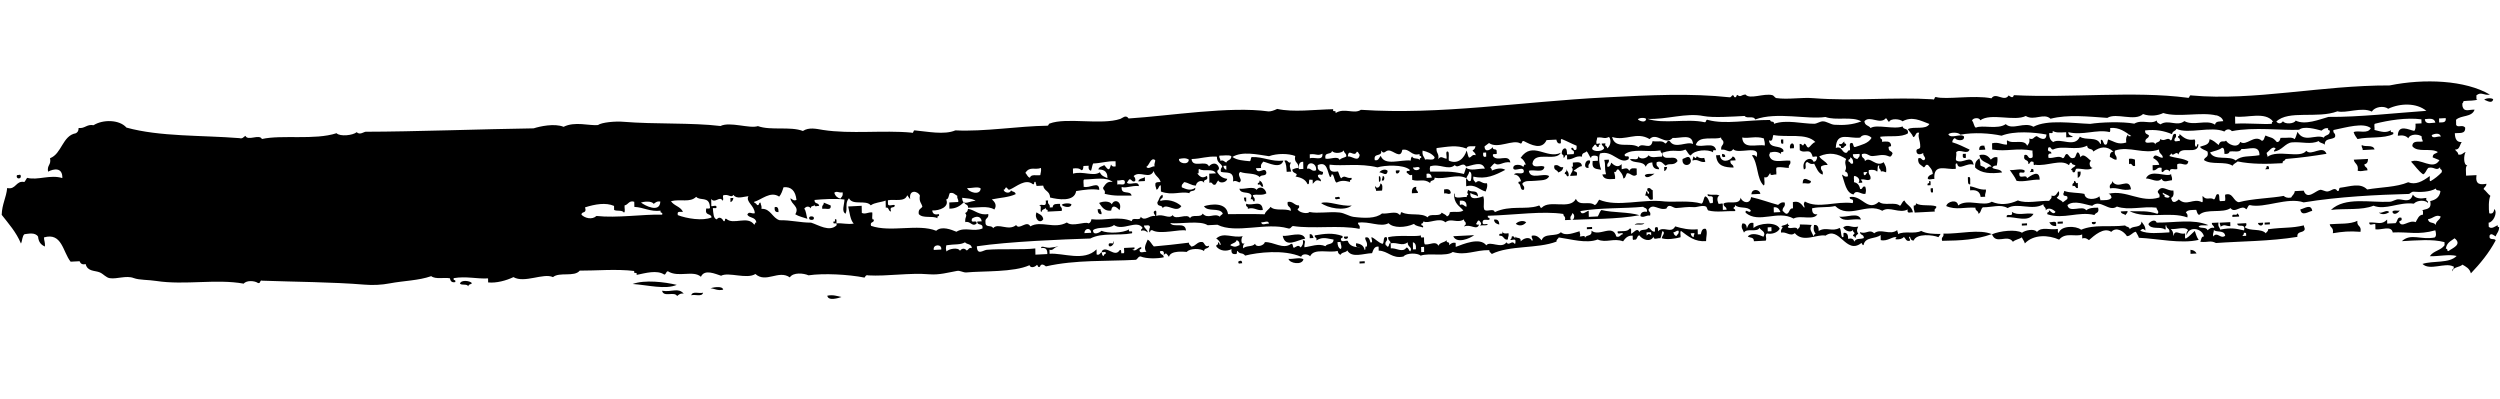 <svg width="169" height="27" viewBox="0 0 169 27" fill="none" xmlns="http://www.w3.org/2000/svg">
<path fill-rule="evenodd" clip-rule="evenodd" d="M1.147 11.834C1.219 11.868 1.407 11.734 1.401 11.896C1.459 12.128 1.035 12.125 1.147 11.834Z" fill="black"/>
<path fill-rule="evenodd" clip-rule="evenodd" d="M167.936 6.743C168.024 6.627 168.448 6.605 168.54 6.712C168.466 7.062 168.063 6.774 167.936 6.743Z" fill="black"/>
<path fill-rule="evenodd" clip-rule="evenodd" d="M86.821 10.868C87.081 10.756 87.042 11.067 87.275 10.981C87.126 11.224 87.218 11.331 87.286 11.6L86.98 11.615C86.957 11.344 86.97 11.071 86.812 10.856L86.821 10.868Z" fill="black"/>
<path fill-rule="evenodd" clip-rule="evenodd" d="M105.504 10.339C105.154 10.951 103.73 10.169 103.593 11.055C103.664 11.435 104.209 11.098 104.402 11.286C104.338 11.735 103.664 11.423 103.35 11.55C103.443 12.189 104.346 11.66 104.721 11.901C104.601 12.229 104.13 12.179 103.769 12.222C103.445 12.263 103.109 12.169 102.914 12.401C102.918 12.599 103.089 12.529 103.022 12.817C102.735 12.93 102.843 12.454 102.662 12.414C102.576 12.171 102.833 12.368 102.811 12.196C102.725 11.966 102.596 11.811 102.352 11.799C102.447 11.596 102.904 11.833 103.008 11.629C103.044 11.157 102.412 11.635 102.299 11.393C102.247 11.024 102.917 11.127 102.956 11.285C103.037 11.257 102.997 11.06 103.152 11.139C103.067 10.933 102.964 10.753 102.791 10.675C103.6 9.495 104.564 10.795 105.513 10.326L105.504 10.339Z" fill="black"/>
<path fill-rule="evenodd" clip-rule="evenodd" d="M120.394 9.433L120.547 9.425L120.552 9.697C120.382 9.78 120.388 9.607 120.394 9.433Z" fill="black"/>
<path fill-rule="evenodd" clip-rule="evenodd" d="M121.263 10.02L121.01 10.033C120.921 9.617 121.353 9.558 121.263 10.02Z" fill="black"/>
<path fill-rule="evenodd" clip-rule="evenodd" d="M49.376 13.391L49.575 13.381C49.559 13.531 49.489 13.633 49.381 13.663L49.376 13.391Z" fill="black"/>
<path fill-rule="evenodd" clip-rule="evenodd" d="M77.392 11.967L77.397 12.239L76.947 12.261C77.005 12.036 77.268 12.084 77.392 11.967Z" fill="black"/>
<path fill-rule="evenodd" clip-rule="evenodd" d="M124.442 9.994C124.501 9.769 124.279 9.953 124.338 9.727C124.556 9.803 124.552 9.605 124.687 9.574C124.628 9.799 124.85 9.615 124.791 9.841C124.656 9.872 124.651 10.07 124.442 9.994Z" fill="black"/>
<path fill-rule="evenodd" clip-rule="evenodd" d="M93.808 11.552C93.744 11.976 93.458 11.644 93.251 11.655C93.276 11.555 93.624 11.351 93.808 11.552Z" fill="black"/>
<path fill-rule="evenodd" clip-rule="evenodd" d="M94.36 11.524L94.612 11.511C94.652 11.707 94.304 11.886 94.36 11.524Z" fill="black"/>
<path fill-rule="evenodd" clip-rule="evenodd" d="M107.484 10.857C107.534 11.127 107.316 11.039 107.394 11.344C106.989 11.439 107.138 10.726 107.484 10.857Z" fill="black"/>
<path fill-rule="evenodd" clip-rule="evenodd" d="M116.419 10.403C116.518 10.422 116.635 10.416 116.621 10.603C116.486 10.634 116.369 10.64 116.419 10.403Z" fill="black"/>
<path fill-rule="evenodd" clip-rule="evenodd" d="M106.329 10.99C106.6 10.976 106.914 10.886 106.939 11.231C106.696 11.256 106.573 11.436 106.385 11.532C106.45 11.652 106.674 11.53 106.59 11.868L106.139 11.891C106.206 11.627 106.439 11.529 106.226 11.268C106.381 11.334 106.314 11.115 106.32 10.991L106.329 10.99Z" fill="black"/>
<path fill-rule="evenodd" clip-rule="evenodd" d="M114.304 10.857C114.303 11.265 113.662 11.273 113.742 10.749C113.966 10.676 114.223 10.428 114.304 10.857Z" fill="black"/>
<path fill-rule="evenodd" clip-rule="evenodd" d="M114.453 10.577C114.598 10.619 114.601 10.804 114.705 10.564C114.824 10.669 114.979 10.723 115.213 10.674C115.215 10.798 115.279 10.819 115.272 10.944C114.912 11.011 114.807 10.72 114.413 10.851C114.41 10.727 114.473 10.7 114.462 10.576L114.453 10.577Z" fill="black"/>
<path fill-rule="evenodd" clip-rule="evenodd" d="M116.014 10.498L116.267 10.485C116.314 11.052 116.971 10.907 117.127 10.577C117.236 10.596 117.31 10.691 117.331 10.839L116.979 10.857C116.94 11.168 117.191 11.069 117.187 11.329C116.617 11.308 116.056 11.263 116.005 10.486L116.014 10.498Z" fill="black"/>
<path fill-rule="evenodd" clip-rule="evenodd" d="M55.697 13.701C55.852 13.768 56.006 13.822 56.152 13.888C56.214 14.281 55.776 14.044 55.597 14.127C55.519 13.846 55.701 13.899 55.688 13.702L55.697 13.701Z" fill="black"/>
<path fill-rule="evenodd" clip-rule="evenodd" d="M85.13 12.204C85.276 12.259 85.36 12.39 85.391 12.612C85.194 12.684 85.26 12.383 85.037 12.493C84.969 12.274 85.198 12.436 85.131 12.216L85.13 12.204Z" fill="black"/>
<path fill-rule="evenodd" clip-rule="evenodd" d="M105.069 11.19C105.383 11.063 105.398 11.371 105.676 11.295C105.644 11.532 105.501 11.601 105.331 11.659C105.282 11.452 105.013 11.552 105.069 11.19Z" fill="black"/>
<path fill-rule="evenodd" clip-rule="evenodd" d="M52.369 14.006C52.575 13.934 52.633 14.104 52.628 14.34C52.457 14.348 52.339 14.293 52.369 14.006Z" fill="black"/>
<path fill-rule="evenodd" clip-rule="evenodd" d="M93.211 11.929C93.362 11.81 93.373 12.379 93.218 12.275L93.211 11.929Z" fill="black"/>
<path fill-rule="evenodd" clip-rule="evenodd" d="M93.464 11.916C93.643 11.833 93.607 12.33 93.415 12.191C93.413 12.068 93.475 12.04 93.464 11.916Z" fill="black"/>
<path fill-rule="evenodd" clip-rule="evenodd" d="M134.143 9.848C134.145 9.971 134.209 9.993 134.202 10.117L133.797 10.137C133.773 9.866 133.935 9.821 134.143 9.848Z" fill="black"/>
<path fill-rule="evenodd" clip-rule="evenodd" d="M105.877 11.421C105.925 11.58 106.071 11.622 106.04 11.896C105.852 12.004 105.937 11.715 105.785 11.773C105.744 11.564 105.954 11.677 105.877 11.421Z" fill="black"/>
<path fill-rule="evenodd" clip-rule="evenodd" d="M83.777 12.756C84.148 12.811 84.731 12.559 84.944 12.833C85.164 12.524 85.547 12.728 85.608 13.071C85.322 13.246 84.958 13.104 84.698 13.192C84.701 13.389 84.872 13.319 84.805 13.607C84.653 13.664 84.737 13.375 84.55 13.484C84.547 13.36 84.61 13.332 84.599 13.209C84.439 12.895 83.893 13.158 83.786 12.768L83.777 12.756Z" fill="black"/>
<path fill-rule="evenodd" clip-rule="evenodd" d="M112.497 11.295L112.696 11.285C112.68 11.434 112.61 11.537 112.503 11.567L112.497 11.295Z" fill="black"/>
<path fill-rule="evenodd" clip-rule="evenodd" d="M70.701 13.557L70.854 13.549C70.788 13.862 71.003 13.752 70.963 14.026L71.161 14.016C71.174 13.743 71.437 13.792 71.663 13.78C71.623 14.055 71.838 13.945 71.771 14.257L70.814 14.306C70.873 14.08 70.651 14.265 70.71 14.039C70.631 14.167 70.432 14.127 70.408 14.327C70.255 14.335 70.471 13.816 70.247 13.914C70.396 13.696 70.775 14.11 70.692 13.545L70.701 13.557Z" fill="black"/>
<path fill-rule="evenodd" clip-rule="evenodd" d="M93.319 12.407C93.491 12.435 93.452 12.746 93.427 12.884L93.022 12.904C93.037 12.743 92.929 12.761 92.961 12.561C93.047 12.816 93.315 12.654 93.31 12.407L93.319 12.407Z" fill="black"/>
<path fill-rule="evenodd" clip-rule="evenodd" d="M132.69 10.404L132.888 10.394L132.894 10.666C132.723 10.725 132.65 10.642 132.69 10.404Z" fill="black"/>
<path fill-rule="evenodd" clip-rule="evenodd" d="M133.807 10.694C133.828 10.854 133.893 10.95 133.87 11.174C133.972 11.28 134.179 11.245 134.227 11.428C134.353 11.359 134.413 11.208 134.631 11.271C134.417 10.923 133.885 11.024 133.812 10.483C134.199 10.389 134.418 10.552 134.577 10.791C134.692 10.698 134.799 10.582 135.025 10.632C135.048 10.866 135.015 11.016 134.982 11.191C134.837 11.186 134.729 11.216 134.678 11.343C134.879 11.481 135.221 11.402 135.343 11.656C134.595 11.755 133.935 11.727 133.521 11.327C133.477 10.934 133.656 10.825 133.816 10.694L133.807 10.694Z" fill="black"/>
<path fill-rule="evenodd" clip-rule="evenodd" d="M55.012 14.701C55.088 14.92 54.717 14.89 54.706 14.791C54.63 14.572 55.001 14.603 55.012 14.701Z" fill="black"/>
<path fill-rule="evenodd" clip-rule="evenodd" d="M71.773 13.849C71.87 13.732 72.321 13.71 72.431 13.815C72.383 14.115 71.856 13.968 71.773 13.849Z" fill="black"/>
<path fill-rule="evenodd" clip-rule="evenodd" d="M75.159 13.813C75.332 13.383 75.906 13.651 75.673 14.207C75.525 14.029 75.185 13.749 75.113 14.236C74.681 14.295 74.495 14.008 74.299 13.72C74.55 13.596 75.028 13.572 75.159 13.813Z" fill="black"/>
<path fill-rule="evenodd" clip-rule="evenodd" d="M111.845 11.737C111.845 11.737 111.285 12.198 111.188 11.845C111.321 11.702 111.629 11.785 111.845 11.737Z" fill="black"/>
<path fill-rule="evenodd" clip-rule="evenodd" d="M95.745 12.63C95.678 12.918 95.857 12.847 95.852 13.045L95.446 13.066C95.423 12.77 95.519 12.629 95.745 12.63Z" fill="black"/>
<path fill-rule="evenodd" clip-rule="evenodd" d="M84.087 13.359L84.24 13.351L84.245 13.623C84.11 13.655 84.116 13.481 84.087 13.359Z" fill="black"/>
<path fill-rule="evenodd" clip-rule="evenodd" d="M97.619 12.807C97.861 12.757 98.051 12.785 98.074 13.056C97.906 13.188 97.848 13.03 97.624 13.079L97.619 12.807Z" fill="black"/>
<path fill-rule="evenodd" clip-rule="evenodd" d="M70.066 14.356C70.24 14.484 70.475 14.509 70.526 14.816C70.307 15.173 69.894 14.786 70.066 14.356Z" fill="black"/>
<path fill-rule="evenodd" clip-rule="evenodd" d="M74.2 14.146L74.398 14.136C74.383 14.298 74.491 14.28 74.459 14.48C74.288 14.488 74.204 14.381 74.2 14.146Z" fill="black"/>
<path fill-rule="evenodd" clip-rule="evenodd" d="M90.257 13.33C90.366 13.361 90.607 13.2 90.566 13.45C90.457 13.418 90.216 13.579 90.257 13.33Z" fill="black"/>
<path fill-rule="evenodd" clip-rule="evenodd" d="M159.656 9.8C159.894 9.974 160.413 9.737 160.52 10.103L159.717 10.144C159.732 9.982 159.624 10 159.656 9.8Z" fill="black"/>
<path fill-rule="evenodd" clip-rule="evenodd" d="M84.248 13.771C84.649 13.961 85.307 13.445 85.367 14.197C84.962 14.267 84.803 13.978 84.353 14.113C84.385 13.901 84.18 14.035 84.248 13.771Z" fill="black"/>
<path fill-rule="evenodd" clip-rule="evenodd" d="M143.917 10.737C144.088 10.703 144.197 10.747 144.324 10.79L144.332 11.211C144.1 11.309 144.157 10.985 143.924 11.095L143.918 10.749L143.917 10.737Z" fill="black"/>
<path fill-rule="evenodd" clip-rule="evenodd" d="M91.378 13.892C90.907 14.299 89.728 14.062 89.306 13.725C89.8 13.551 90.639 13.979 91.378 13.892Z" fill="black"/>
<path fill-rule="evenodd" clip-rule="evenodd" d="M122.416 12.239C122.422 12.536 122.03 12.333 121.86 12.403C121.868 11.871 122.189 12.164 122.416 12.239Z" fill="black"/>
<path fill-rule="evenodd" clip-rule="evenodd" d="M111.473 13.08C111.505 12.868 111.301 13.002 111.368 12.739C111.582 12.641 111.595 12.839 111.722 12.857L111.734 13.475C111.412 13.615 111.484 13.178 111.224 13.229C111.221 13.105 111.284 13.077 111.273 12.954C111.433 12.859 111.313 13.175 111.473 13.08Z" fill="black"/>
<path fill-rule="evenodd" clip-rule="evenodd" d="M135.846 11.494C136.163 11.527 136.62 11.368 136.858 11.517C136.928 11.86 136.442 11.476 136.511 11.806C136.517 12.128 137.007 11.744 137.022 12.053C137.245 11.905 137.877 11.403 137.882 12.145C137.285 12.126 136.837 12.322 136.32 12.225C136.197 11.934 136.013 11.733 135.854 11.481L135.846 11.494Z" fill="black"/>
<path fill-rule="evenodd" clip-rule="evenodd" d="M137.308 11.419C137.38 11.416 137.452 11.412 137.463 11.486L137.465 11.622L137.213 11.635C137.247 11.559 137.329 11.555 137.308 11.419Z" fill="black"/>
<path fill-rule="evenodd" clip-rule="evenodd" d="M133.028 11.983C133.269 11.872 133.159 12.261 133.19 12.458C132.993 12.518 133.041 12.206 133.028 11.983Z" fill="black"/>
<path fill-rule="evenodd" clip-rule="evenodd" d="M140.447 11.606L140.645 11.596C140.677 11.854 140.58 11.971 140.455 12.027L140.447 11.606Z" fill="black"/>
<path fill-rule="evenodd" clip-rule="evenodd" d="M119 13.106L118.396 13.136C118.406 12.727 118.958 12.774 119 13.106Z" fill="black"/>
<path fill-rule="evenodd" clip-rule="evenodd" d="M130.403 12.253C130.555 12.171 130.496 12.397 130.507 12.52L130.309 12.53C130.242 12.311 130.47 12.473 130.403 12.253Z" fill="black"/>
<path fill-rule="evenodd" clip-rule="evenodd" d="M159.124 10.793L160.08 10.744C160.075 10.967 159.996 11.083 159.834 11.103C159.839 11.338 160.045 11.266 160.041 11.514C159.725 11.53 159.654 11.607 159.382 11.547C159.454 11.061 159.166 11.1 159.115 10.793L159.124 10.793Z" fill="black"/>
<path fill-rule="evenodd" clip-rule="evenodd" d="M153.224 11.229C153.296 11.225 153.368 11.222 153.378 11.295L153.381 11.431L153.129 11.444C153.163 11.368 153.244 11.364 153.224 11.229Z" fill="black"/>
<path fill-rule="evenodd" clip-rule="evenodd" d="M146.765 11.768C146.768 11.928 146.859 11.961 146.827 12.185C146.565 12.199 146.253 12.388 146.12 12.085C145.855 12.396 145.415 12.059 145.063 12.065C145.375 11.38 146.462 12.018 146.774 11.767L146.765 11.768Z" fill="black"/>
<path fill-rule="evenodd" clip-rule="evenodd" d="M130.513 12.73L130.666 12.723L130.671 12.995C130.501 13.078 130.507 12.904 130.513 12.73Z" fill="black"/>
<path fill-rule="evenodd" clip-rule="evenodd" d="M133.184 12.595C133.546 12.65 133.821 12.847 134.245 12.813C134.276 13.034 134.159 13.065 134.2 13.298L133.893 13.313C133.84 12.895 133.541 12.824 133.181 12.867L133.175 12.595L133.184 12.595Z" fill="black"/>
<path fill-rule="evenodd" clip-rule="evenodd" d="M140.206 12.238C140.358 12.18 140.273 12.469 140.461 12.361L140.467 12.707C140.27 12.779 140.337 12.478 140.113 12.589C140.036 12.333 140.246 12.446 140.206 12.238Z" fill="black"/>
<path fill-rule="evenodd" clip-rule="evenodd" d="M142.781 12.243C143.191 12.902 143.921 11.9 144.056 12.797C143.472 12.938 143.186 12.643 142.636 12.733C142.549 12.39 142.804 12.501 142.781 12.243Z" fill="black"/>
<path fill-rule="evenodd" clip-rule="evenodd" d="M100.992 14.85C101.217 14.802 101.345 14.907 101.35 15.179C101.178 15.138 101.023 15.084 100.992 14.85Z" fill="black"/>
<path fill-rule="evenodd" clip-rule="evenodd" d="M75.253 16.308C75.418 16.448 75.046 16.801 74.951 16.596C74.901 16.351 75.148 16.487 75.256 16.444L75.253 16.308Z" fill="black"/>
<path fill-rule="evenodd" clip-rule="evenodd" d="M103.172 15.024C102.996 15.256 102.699 15.308 102.47 15.134C102.549 15.006 102.925 14.839 103.172 15.024Z" fill="black"/>
<path fill-rule="evenodd" clip-rule="evenodd" d="M88.232 16.131C87.71 16.219 86.881 16.806 86.711 15.936C87.065 16.017 88.05 15.583 88.232 16.131Z" fill="black"/>
<path fill-rule="evenodd" clip-rule="evenodd" d="M88.534 15.831C88.696 15.81 88.752 15.931 88.791 16.09L88.539 16.103L88.534 15.831Z" fill="black"/>
<path fill-rule="evenodd" clip-rule="evenodd" d="M129.52 13.746C129.876 13.963 130.488 13.808 130.888 13.949C130.928 14.157 130.718 14.044 130.795 14.3L129.433 14.37C129.411 14.21 129.346 14.114 129.369 13.89C129.469 13.91 129.531 13.869 129.52 13.746Z" fill="black"/>
<path fill-rule="evenodd" clip-rule="evenodd" d="M31.904 19.131C31.852 19.245 31.67 19.193 31.655 19.355C31.561 19.161 31.23 19.314 31.092 19.173C31.177 18.884 31.784 18.989 31.895 19.132L31.904 19.131Z" fill="black"/>
<path fill-rule="evenodd" clip-rule="evenodd" d="M90.859 15.997L91.112 15.984C91.197 16.19 90.781 16.211 90.859 15.997Z" fill="black"/>
<path fill-rule="evenodd" clip-rule="evenodd" d="M110.503 15.196C110.617 15.029 110.953 15.148 111.16 15.088C111.046 15.255 110.709 15.136 110.503 15.196Z" fill="black"/>
<path fill-rule="evenodd" clip-rule="evenodd" d="M101.566 15.65C101.615 15.821 101.804 15.787 101.975 15.766C102.015 15.974 101.925 16.016 101.929 16.189C101.632 16.266 101.661 15.868 101.364 15.945C101.278 15.653 101.644 15.944 101.558 15.663L101.566 15.65Z" fill="black"/>
<path fill-rule="evenodd" clip-rule="evenodd" d="M107.272 15.36L107.624 15.342L107.626 15.479L107.274 15.496L107.272 15.36Z" fill="black"/>
<path fill-rule="evenodd" clip-rule="evenodd" d="M98.24 15.968L99.656 15.896C99.363 16.122 98.476 16.501 98.24 15.968Z" fill="black"/>
<path fill-rule="evenodd" clip-rule="evenodd" d="M124.333 14.641C124.805 14.729 125.637 14.303 125.8 14.839C125.112 14.762 124.684 15.044 124.333 14.641Z" fill="black"/>
<path fill-rule="evenodd" clip-rule="evenodd" d="M117.773 15.111C117.971 15.076 118.073 15.195 118.087 15.442C118.173 15.239 118.241 15.001 118.531 15.072L118.538 15.419C118.875 15.08 120.092 14.956 120.31 15.465C120.152 15.745 119.739 15.853 119.458 15.78C119.27 15.877 119.463 16.065 119.367 16.268L118.564 16.308C118.567 15.999 118.28 16.1 118.151 15.983C118.408 15.698 118.899 15.858 119.209 16.003C119.419 15.646 119.011 15.58 118.944 15.398C118.779 15.741 118.068 15.393 117.893 15.724C117.826 15.517 117.661 15.401 117.782 15.111L117.773 15.111ZM119.5 15.642L119.753 15.629L119.748 15.357L119.495 15.37L119.5 15.642Z" fill="black"/>
<path fill-rule="evenodd" clip-rule="evenodd" d="M45.749 19.257C44.978 19.593 43.806 19.269 42.766 19.198C43.592 18.896 44.932 19.063 45.749 19.257Z" fill="black"/>
<path fill-rule="evenodd" clip-rule="evenodd" d="M136 14.32C136.421 14.608 136.913 14.361 137.466 14.456C137.116 15.068 136.223 14.631 135.654 14.684C135.594 14.341 136.125 14.747 136 14.32Z" fill="black"/>
<path fill-rule="evenodd" clip-rule="evenodd" d="M125.61 15.331C125.506 15.559 125.507 15.609 125.619 15.813C125.511 15.844 125.441 15.946 125.426 16.095C125.371 16.049 125.369 15.937 125.27 15.967C125.24 15.82 125.367 15.863 125.365 15.752C125.328 15.68 125.247 15.684 125.262 15.547C125.121 15.752 124.722 15.611 124.6 15.37C124.938 15.118 125.124 15.43 125.61 15.319L125.61 15.331Z" fill="black"/>
<path fill-rule="evenodd" clip-rule="evenodd" d="M143.371 14.292L143.822 14.269C143.825 14.442 143.708 14.448 143.674 14.549C143.59 14.429 143.393 14.489 143.362 14.292L143.371 14.292Z" fill="black"/>
<path fill-rule="evenodd" clip-rule="evenodd" d="M48.889 19.58C48.511 19.673 48.319 19.51 48.029 19.487C48.083 19.46 48.829 19.273 48.889 19.58Z" fill="black"/>
<path fill-rule="evenodd" clip-rule="evenodd" d="M83.972 17.795C83.873 17.776 83.668 17.91 83.717 17.672C83.834 17.629 83.95 17.549 83.972 17.795Z" fill="black"/>
<path fill-rule="evenodd" clip-rule="evenodd" d="M44.753 19.654C45.424 19.768 45.842 19.413 46.22 19.851C45.994 19.813 45.887 19.918 45.772 20.01C45.584 19.673 44.843 20.132 44.753 19.641L44.753 19.654Z" fill="black"/>
<path fill-rule="evenodd" clip-rule="evenodd" d="M87.102 17.5C87.418 17.533 87.876 17.374 88.113 17.523C88.031 17.948 87.171 17.806 87.102 17.5Z" fill="black"/>
<path fill-rule="evenodd" clip-rule="evenodd" d="M156.307 14.253C156.047 14.303 155.584 14.661 155.502 14.158C155.763 14.107 156.226 13.749 156.307 14.253Z" fill="black"/>
<path fill-rule="evenodd" clip-rule="evenodd" d="M136.675 15.115L137.027 15.097L137.029 15.233L136.677 15.251L136.675 15.115Z" fill="black"/>
<path fill-rule="evenodd" clip-rule="evenodd" d="M138.543 15.02C138.679 15.05 138.937 14.913 138.995 15.071L138.999 15.282C138.773 15.293 138.628 15.214 138.543 15.033L138.543 15.02Z" fill="black"/>
<path fill-rule="evenodd" clip-rule="evenodd" d="M139.094 14.992L139.446 14.974L139.448 15.11L139.096 15.128L139.094 14.992Z" fill="black"/>
<path fill-rule="evenodd" clip-rule="evenodd" d="M151.206 14.376C151.244 14.486 151.37 14.467 151.364 14.64L150.913 14.663C150.835 14.333 151.293 14.693 151.215 14.376L151.206 14.376Z" fill="black"/>
<path fill-rule="evenodd" clip-rule="evenodd" d="M47.529 19.785C47.454 20.098 46.971 19.875 46.729 19.962C46.804 19.648 47.287 19.871 47.529 19.785Z" fill="black"/>
<path fill-rule="evenodd" clip-rule="evenodd" d="M141.415 15.01L141.668 14.997C141.753 15.203 141.338 15.225 141.415 15.01Z" fill="black"/>
<path fill-rule="evenodd" clip-rule="evenodd" d="M91.903 17.677L92.255 17.659L92.257 17.795L91.905 17.813L91.903 17.677Z" fill="black"/>
<path fill-rule="evenodd" clip-rule="evenodd" d="M161.721 14.324C161.79 14.16 162.072 14.281 162.224 14.224C162.137 14.377 161.826 14.603 161.721 14.324Z" fill="black"/>
<path fill-rule="evenodd" clip-rule="evenodd" d="M150.062 15.053L150.766 15.017L150.771 15.289C150.401 15.283 150.425 15.133 150.112 15.323C150.11 15.199 150.046 15.178 150.053 15.053L150.062 15.053Z" fill="black"/>
<path fill-rule="evenodd" clip-rule="evenodd" d="M55.926 19.989C56.322 19.907 56.585 20.017 56.884 20.077C56.687 20.148 55.978 20.37 55.926 19.989Z" fill="black"/>
<path fill-rule="evenodd" clip-rule="evenodd" d="M152.637 15.071L152.989 15.053C153.004 15.324 152.669 15.292 152.637 15.071Z" fill="black"/>
<path fill-rule="evenodd" clip-rule="evenodd" d="M153.089 15.048L153.441 15.03L153.444 15.166L153.092 15.184L153.089 15.048Z" fill="black"/>
<path fill-rule="evenodd" clip-rule="evenodd" d="M159.357 14.927C159.311 15.35 159.651 15.209 159.57 15.671C158.782 15.612 158.377 15.658 157.701 15.766C157.766 15.354 157.523 15.416 157.491 15.158C158.131 15.101 158.864 15.175 159.357 14.927Z" fill="black"/>
<path fill-rule="evenodd" clip-rule="evenodd" d="M148.074 16.887C148.263 16.902 148.409 16.969 148.484 17.138L148.079 17.159L148.074 16.887Z" fill="black"/>
<path fill-rule="evenodd" clip-rule="evenodd" d="M165.831 18.008C165.283 17.726 164.247 18.323 163.759 17.841C164.486 17.606 165.565 17.823 166.07 17.303C165.562 17.168 164.842 17.34 164.255 17.321C164.491 16.95 165.006 16.936 165.252 16.577L165.248 16.367C164.422 16.149 163.385 16.251 162.365 16.303C162.986 15.739 163.628 16.238 164.583 16.054C164.716 15.96 164.676 15.74 164.627 15.569C163.459 15.9 162.822 15.661 161.748 15.715C161.657 15.212 160.968 15.569 160.579 15.502L160.572 15.156C160.444 15.101 160.141 15.314 160.163 15.04C160.723 15.012 160.989 15.234 161.37 14.843L161.375 15.115L161.935 15.087C162.086 14.98 162.034 14.624 162.334 14.72C162.421 14.988 162.202 14.875 162.186 15C162.367 15.461 162.833 14.831 163.298 15.018C163.429 14.801 163.505 14.524 163.794 14.51C163.783 14.387 163.842 14.161 163.689 14.243C163.94 14.094 164.412 14.219 164.282 13.594C164.624 13.515 164.901 13.364 164.974 12.94C164.918 12.807 164.685 12.942 164.664 12.745C164.253 12.989 163.584 12.998 163.15 12.958C163.014 12.953 162.909 13.107 162.846 13.11C160.733 13.168 158.133 13.287 155.728 13.681C154.628 13.304 153.08 14.1 152.091 13.866C151.946 13.873 151.95 14.084 151.843 14.151C151.538 13.77 151.082 14.474 150.785 14.068C150.259 14.442 149.141 14.078 148.67 14.522C148.534 14.504 148.522 14.319 148.465 14.186C148.194 14.2 147.887 14.166 147.764 14.358C147.82 14.442 147.911 14.474 147.87 14.699C146.669 14.265 145.072 14.841 143.968 14.278C144.763 14.3 145.123 14.22 145.841 14.455C146.01 14.311 145.773 14.187 145.779 14.038C144.846 13.924 143.913 14.244 143.103 13.963C142.56 14.362 142 13.425 141.431 13.912C140.951 13.837 140.221 13.503 139.759 13.861C139.86 14.449 140.779 13.834 141.03 14.217C141.226 14.058 141.515 14.031 141.831 14.04C141.938 14.443 141.647 14.346 141.587 14.535C140.498 14.268 139.507 14.851 138.406 14.486C138.339 14.267 138.568 14.428 138.5 14.209C138.619 14.252 138.805 14.565 138.954 14.322C138.797 14.144 138.451 13.989 138.293 14.22C138.315 13.971 138.136 14.03 138.131 13.807C137.39 14.265 136.376 13.661 135.715 14.066C135.231 13.781 134.675 14.019 134.043 14.014C133.9 14.096 133.923 14.392 133.744 14.45C133.739 14.215 133.533 14.288 133.537 14.04C132.795 13.991 132.222 14.218 131.566 13.93C131.632 13.617 132.324 13.433 132.369 13.889C132.992 13.399 134.097 13.999 134.641 13.637C135.206 13.881 135.81 13.826 136.41 13.548C136.965 13.78 137.828 13.562 138.533 13.576C138.576 13.45 138.721 13.455 138.68 13.222C139.008 13.329 139.02 13.032 139.18 12.925C139.24 13.206 139.133 13.273 139.035 13.353C139.137 13.508 139.345 13.51 139.448 13.678C139.546 13.599 139.653 13.532 139.751 13.453C139.834 13.077 139.425 13.407 139.49 13.045C139.535 13.043 139.524 12.957 139.541 12.906C139.942 13.059 140.474 13.007 140.91 13.109C140.955 13.577 141.703 13.49 141.925 13.268C141.927 13.392 141.991 13.413 141.984 13.537C142.264 13.523 142.599 13.568 142.739 13.363C142.719 13.215 142.644 13.12 142.536 13.101C143.723 12.805 144.716 13.745 145.974 13.347C146.04 13.059 145.861 13.13 145.866 12.932C146.164 12.446 146.499 12.937 146.922 12.878C146.964 13.161 146.903 13.312 146.778 13.368C146.762 13.48 146.826 13.49 146.836 13.576C146.957 13.768 147.206 13.557 147.286 13.479C147.829 13.983 148.268 13.354 148.853 13.671C148.961 13.666 148.865 13.374 148.899 13.248C149.176 13.593 149.387 13.285 149.662 13.482C149.797 13.425 149.755 13.143 149.908 13.123C150.088 13.089 149.979 13.491 150.071 13.597L150.378 13.582C150.486 13.576 150.39 13.284 150.424 13.159C150.963 12.983 150.957 13.614 151.346 13.669C152.209 13.427 153.618 13.392 154.374 13.243C154.493 13.348 154.648 13.402 154.882 13.353C154.951 13.201 155.104 13.144 155.126 12.92L155.731 12.889C155.97 13.558 156.535 12.886 156.841 12.833C156.985 12.813 157.187 12.964 157.349 12.943C157.602 12.918 157.822 12.61 158.008 12.91C158.172 12.963 158.076 12.684 158.203 12.69C158.879 12.606 159.551 12.336 160.021 12.808C160.948 12.649 161.997 12.658 162.794 12.32C163.286 12.518 163.751 12.272 164.25 11.9C164.279 11.998 164.194 12.262 164.311 12.243C164.588 12.081 164.837 11.883 165.058 11.649C165.125 11.385 164.92 11.519 164.952 11.307C164.678 11.594 164.553 11.241 164.149 11.348C164.016 11.479 163.975 11.716 163.805 11.786C163.485 11.568 163.261 11.208 162.984 10.925C163.602 10.633 164.469 11.567 164.907 10.827C164.761 10.76 164.597 10.707 164.451 10.64C164.446 10.355 164.682 10.405 164.797 10.276C164.33 9.978 163.416 10.346 163.073 9.88C163.083 9.484 163.483 9.6 163.771 9.573C163.786 9.411 163.678 9.429 163.711 9.229C163.517 9.053 162.921 9.034 162.8 9.35C162.652 9.172 162.408 9.122 162.092 9.175C162.113 8.357 162.853 8.79 163.197 8.847C163.295 8.78 163.301 8.582 163.287 8.36L163.694 8.339L163.688 8.067C162.674 7.933 161.458 8.131 160.559 8.362C160.451 8.367 160.547 8.66 160.513 8.785C161.003 8.909 161.276 9.006 161.624 8.803C161.557 9.066 161.85 8.804 161.783 9.067C161.139 9.385 160.124 9.226 159.368 9.4C159.266 9.257 159.164 9.126 159.106 8.931C159.438 8.778 160.049 9.093 160.267 8.661C159.771 8.266 158.63 8.608 157.739 8.79C157.699 9.064 157.914 8.954 157.848 9.267C157.635 9.476 157.144 9.303 157.153 9.785C157.042 9.654 156.826 9.69 156.742 9.533C156.214 9.795 155.586 9.567 154.928 9.625C154.477 9.673 154.261 10.179 153.729 10.243C153.699 10.096 153.826 10.139 153.824 10.028C153.604 9.841 153.385 10.236 153.225 10.331C153.227 10.454 153.291 10.476 153.284 10.6C153.979 10.082 155.491 10.748 155.905 10.195C156.256 10.585 157.008 9.755 157.273 10.398C156.4 10.541 155.616 10.655 154.497 10.749C154.482 10.91 154.282 10.822 154.304 11.031C153.212 11.099 152.173 11.102 151.266 10.913C151.151 11.018 150.998 11.062 150.919 11.203C150.416 10.869 149.473 11.177 148.988 10.818C149.037 10.58 149.328 10.677 149.23 10.249C149.065 10.133 148.838 10.108 148.718 9.928C148.977 9.804 149.348 9.834 149.367 9.412C149.621 9.474 149.787 9.651 149.98 9.802C150.117 9.399 150.33 9.661 150.48 9.505C150.612 9.758 151.268 10.071 151.44 9.592C151.861 9.917 152.387 9.049 152.902 9.518C153.064 9.51 153.06 9.275 153.148 9.159C153.549 9.349 153.601 9.235 153.915 9.603C154.078 9.607 154.13 9.48 154.163 9.318C154.669 9.341 154.893 9.231 155.122 9.405C155.21 9.265 155.251 9.077 155.311 8.913C155.76 9.695 156.551 9.036 157.09 9.305C157.167 9.103 157.449 9.176 157.489 8.938C157.548 8.713 157.326 8.897 157.385 8.672C157.158 8.634 157.052 8.738 156.936 8.83C156.546 8.726 155.746 8.495 155.417 8.771C154.289 8.829 152.332 8.569 150.875 8.866C150.736 8.699 150.501 8.711 150.369 8.891C149.476 8.503 147.906 9.091 147.131 8.709C147.062 8.874 146.854 8.847 146.831 9.071C146.312 8.85 145.731 8.731 145.01 8.817C144.988 9.078 145.168 9.056 145.269 9.15C145.265 9.386 145.011 9.312 145.025 9.583C145.146 9.775 145.628 9.466 145.688 9.76C145.747 9.559 146.029 9.656 146.033 9.396C146.345 9.628 146.517 9.198 146.74 9.496C146.919 9.438 146.793 8.974 147.084 9.058C147.161 9.339 146.98 9.286 146.992 9.483C147.013 9.631 147.246 9.495 147.346 9.54C147.413 9.277 147.208 9.411 147.24 9.199C147.331 9.219 147.338 9.144 147.337 9.058C147.594 9.292 147.861 9.526 148.356 9.427C148.458 9.595 148.316 9.701 148.419 9.906C148.583 9.984 148.451 9.682 148.615 9.76C148.585 10.529 147.387 9.798 147.264 10.447C147.086 10.135 146.916 10.675 146.756 10.337C146.786 10.484 146.659 10.441 146.661 10.552C147.07 10.693 147.576 10.691 147.932 10.909C147.859 11.333 147.509 10.98 147.231 11.08C147.123 11.086 147.209 11.329 147.183 11.429C147.031 11.499 146.666 11.307 146.681 11.591C146.542 11.425 146.361 11.434 146.229 11.614C146.077 11.696 146.136 11.47 146.125 11.347C145.807 11.252 145.804 11.561 145.523 11.514L145.516 11.167L145.967 11.144C145.899 10.888 145.726 10.785 145.552 10.683C145.68 10.28 145.987 10.735 146.211 10.649C146.179 10.391 145.944 10.415 145.947 10.106C144.934 10.479 143.937 9.837 142.967 10.183C142.902 10.545 143.127 10.472 143.079 10.796C142.871 10.806 142.787 10.662 142.623 10.609C142.619 10.374 142.698 10.258 142.869 10.25C142.391 9.828 141.969 9.924 141.505 10.245C141.455 9.987 141.106 10.166 141.091 9.845C140.375 10.215 139.428 9.805 138.819 10.096C138.622 10.168 138.688 9.868 138.464 9.978C138.355 10.38 138.693 10.115 138.671 10.388C138.498 10.348 138.428 10.438 138.478 10.671C138.813 10.728 139.179 10.474 139.436 10.696C139.607 10.687 139.557 10.405 139.737 10.409C139.902 10.499 139.926 10.795 140.248 10.655C140.337 10.564 140.342 10.378 140.44 10.299C140.576 10.316 140.588 10.502 140.645 10.635C140.837 10.291 141.172 10.757 141.354 10.871C141.167 10.992 141.282 11.357 141.463 11.348C141.178 11.561 140.732 11.385 140.407 11.402C140.235 11.386 140.359 11.751 140.104 11.628C140.12 11.503 140.065 11.493 140.002 11.497C140.044 11.334 140.207 11.313 140.304 11.209C140.248 11.101 140.068 11.171 140.047 11.012C139.883 10.946 139.923 11.129 139.851 11.158C139.337 10.726 138.362 11.258 137.574 11.137C137.396 11.258 137.542 10.904 137.417 10.935C137.207 10.846 137.257 11.091 137.112 11.086C137.15 10.701 136.74 10.969 136.848 10.481C137.135 10.367 137.053 10.805 137.357 10.665C137.474 10.635 137.369 10.318 137.402 10.181C136.296 9.977 135.696 10.267 134.672 10.109L134.664 9.688C135.078 9.581 135.289 9.768 135.624 9.776C135.76 9.818 135.581 9.456 135.718 9.499C136.048 9.767 136.853 9.367 137.034 9.853C137.123 9.737 137.229 9.645 137.179 9.363C137.479 9.471 137.43 9.276 137.681 9.201C137.828 9.305 138.322 9.626 138.339 9.093C137.505 8.938 136.166 8.832 135.305 9.173C134.506 9.003 133.439 8.934 132.521 9.104C132.391 8.937 131.894 8.925 131.707 9.071C131.858 9.422 132.546 8.991 132.767 9.228C132.828 9.596 132.194 9.492 132.164 9.332C132.056 9.363 131.986 9.465 131.97 9.615C132.389 9.742 132.763 9.933 133.145 10.112C132.99 10.503 132.475 10.022 132.236 10.294C132.287 10.552 132.164 10.743 132.247 10.851C132.695 11.125 133.268 10.378 133.418 11.138C132.954 10.963 132.397 11.585 132.305 11.058C132.132 10.992 132.228 11.272 132.213 11.409C131.609 11.514 130.687 10.979 130.762 12.102C130.626 12.071 130.367 12.208 130.31 12.05C130.36 11.862 130.513 11.817 130.657 11.76C130.632 11.44 130.467 11.325 130.338 11.158C130.128 11.069 130.178 11.314 130.033 11.309C129.886 11.144 129.633 11.132 129.67 10.709C129.911 10.598 129.881 10.872 130.078 10.824C130.265 10.642 129.965 10.57 130.015 10.345C129.881 10.426 129.629 10.501 129.562 10.294C129.484 9.976 129.794 10.146 129.808 9.935C129.817 9.452 129.615 9.264 129.736 8.973C129.463 8.9 129.533 9.243 129.335 9.266C129.249 9.035 129.084 8.919 128.972 8.727C129.393 8.52 130.184 8.802 130.429 8.381C129.792 8.141 129.262 7.846 128.61 8.201C128.471 8.047 127.81 7.969 127.698 8.247C127.615 8.177 127.568 8.056 127.494 7.985C127.088 8.464 126.397 7.769 126.035 8.195C126.059 8.516 126.338 8.465 126.45 8.657C126.833 8.378 128.051 8.774 128.616 8.547C128.666 8.804 129.024 8.625 128.977 9.011C128.531 9.306 127.725 9.162 127.112 9.242C127.08 9.454 127.285 9.32 127.218 9.583C127.479 9.57 127.758 9.506 127.826 9.763C127.904 10.019 127.601 9.787 127.678 10.043C127.691 10.252 127.898 10.193 127.938 10.376C127.773 10.768 127.732 10.498 127.334 10.481C127 10.461 126.632 10.603 126.423 10.527C126.295 10.484 126.148 10.318 125.86 10.42C125.821 10.731 126.072 10.632 126.068 10.892C126.413 10.515 126.818 11.349 127.335 10.964C127.419 11.145 127.548 11.275 127.501 11.648C127.383 11.63 127.31 11.547 127.148 11.592C127.144 11.394 126.974 11.465 127.04 11.177C126.869 11.161 126.965 11.477 126.895 11.605C126.775 11.475 126.576 11.46 126.333 11.497C126.268 11.859 126.492 11.786 126.444 12.11C126.239 12.269 126.073 12.067 125.785 12.144C125.823 12.216 125.904 12.212 125.889 12.349L125.636 12.362C125.785 12.144 125.592 11.943 125.374 11.892C125.266 11.898 125.361 12.19 125.328 12.316C125.545 12.354 125.693 12.495 125.743 12.777C125.943 12.829 125.865 12.536 126.093 12.623C126.151 12.818 126.152 12.905 126.102 13.105C125.814 13.169 125.49 12.765 125.299 13.146C124.791 13.048 124.705 12.347 124.514 11.8C124.641 11.855 124.707 12 124.923 11.915C124.927 11.692 124.836 11.623 124.717 11.579C124.919 11.247 124.618 11.101 124.801 10.746C124.252 10.39 123.68 10.258 122.981 10.566C123.122 10.831 123.421 10.878 123.553 11.155C123.372 11.14 123.228 11.172 123.103 11.253C123.046 11.577 123.279 11.479 123.213 11.804C122.913 11.72 122.798 11.367 122.639 11.066C122.414 11.127 122.304 11.033 122.185 10.953C121.897 11.004 122.221 11.421 121.941 11.448C121.757 10.801 122.448 10.531 122.591 10.932C122.753 10.936 122.805 10.81 122.838 10.647C122.835 10.499 122.621 10.633 122.53 10.589C122.364 9.941 122.012 10.429 121.663 10.15L121.655 9.73C121.853 9.695 121.85 9.992 121.962 9.714C122.134 9.705 122.094 9.992 122.274 9.97C122.425 9.851 122.521 9.661 122.719 9.601C122.101 8.964 120.798 9.315 119.882 9.126C119.803 9.279 119.873 9.61 119.582 9.488C119.647 10.079 120.319 9.785 120.552 10.132C120.629 10.388 120.326 10.156 120.403 10.412C120.192 10.237 119.912 10.239 119.643 10.314C119.644 10.401 119.636 10.438 119.591 10.453C119.703 11.116 120.483 10.804 121.017 10.863C121.096 11.169 120.877 11.081 120.927 11.351C120.656 11.352 120.438 11.264 120.123 11.317C120.015 11.347 120.111 11.664 120.078 11.802C119.95 11.747 119.647 11.96 119.669 11.687C119.554 11.816 119.532 12.053 119.268 11.979C119.244 12.142 119.341 12.483 119.225 12.539C118.737 12.081 118.871 11.071 118.427 10.5C118.588 10.454 118.68 10.512 118.736 10.62C119.071 9.724 117.486 10.473 117.163 10.081C116.925 10.427 116.701 10.043 116.359 10.122C116.309 9.828 116.499 9.843 116.504 9.632C116.5 9.434 116.347 9.479 116.343 9.294C115.914 9.489 114.831 9.11 114.637 9.801C115.029 10.016 115.887 9.539 116.008 10.152C115.918 10.169 115.753 10.091 115.812 10.298C115.446 10.069 114.526 10.128 114.298 10.511C114.125 10.458 114.067 10.226 113.938 10.109C113.446 10.344 113.214 10.034 112.379 10.324C112.374 11.017 113.292 10.364 113.402 10.891C113.129 11.251 112.807 10.983 112.604 11.204C112.421 11.089 112.335 10.834 111.994 10.962C111.919 11.3 112.143 11.215 112.156 11.437C111.895 11.45 111.703 11.348 111.696 10.977C111.47 10.989 111.328 11.083 111.25 11.272C111.079 10.835 110.433 11.091 110.183 10.77C110.362 10.686 110.791 10.924 110.739 10.531C110.825 10.811 111.33 10.736 111.443 10.495C111.619 10.722 112.041 10.576 112.357 10.585C112.424 10.297 112.244 10.368 112.25 10.17C111.367 10.313 110.385 10.004 109.833 10.428C109.785 10.74 110.203 10.373 110.093 10.762C109.477 11.164 109.014 10.111 108.161 10.377C108.04 10.68 108.142 11.257 108.236 11.475C107.964 11.402 107.577 11.496 107.665 10.885L108.017 10.867L108.012 10.595C107.974 10.51 107.512 10.447 107.562 10.692C107.424 10.575 107.383 10.33 107.246 10.226C107.167 10.366 106.913 10.292 106.945 10.587C106.492 10.499 106.344 10.803 105.937 10.775L105.932 10.503C105.74 10.413 105.836 10.693 105.682 10.651C105.749 10.388 105.544 10.522 105.576 10.31C105.591 10.161 105.661 10.058 105.769 10.028C105.923 10.02 105.927 10.231 105.931 10.441L106.382 10.418C106.475 10.079 106.207 10.241 106.22 10.005C106.417 9.909 106.324 10.223 106.53 10.126C106.602 10.097 106.572 9.95 106.579 9.851C106.251 9.719 105.941 9.549 105.613 9.417C105.412 9.316 105.6 9.715 105.465 9.697C105.302 9.718 105.246 9.597 105.207 9.438L104.548 9.471C104.227 10.168 103.497 9.785 103.031 9.548C102.84 9.459 102.936 9.739 102.781 9.697C102.278 9.388 101.253 10.096 100.658 9.669C100.56 9.748 100.453 9.815 100.355 9.894C100.364 10.377 100.81 10.094 100.916 9.94C100.885 10.214 101.215 9.975 101.175 10.274C101.262 10.579 100.841 10.254 100.928 10.559C101.243 10.976 101.99 10.356 102.101 10.982C101.621 10.882 101.33 11.281 101.045 11.035C100.92 11.103 100.85 11.231 100.744 11.323C100.781 11.395 100.862 11.391 100.847 11.528C101.116 11.415 101.484 11.31 101.759 11.482C101.079 11.838 100.452 12.142 99.599 11.938C99.559 12.212 99.686 12.23 99.76 12.35C100.035 12.064 100.133 12.455 100.52 12.386C100.58 12.68 100.473 12.772 100.432 12.947C99.987 12.834 99.744 12.425 99.115 12.594L99.104 12.037C98.502 11.721 97.679 12.159 96.98 12.009C97.004 12.28 96.684 12.123 96.68 12.371C96.24 12.046 95.965 12.308 95.465 12.16L95.459 11.814C95.244 11.911 95.231 11.714 95.104 11.696C95.018 11.428 95.32 11.66 95.299 11.475C94.858 11.102 93.594 11.166 93.118 11.314C91.893 11.017 90.777 11.247 89.88 11.131C89.818 11.642 90.116 11.639 90.449 11.585C90.525 11.742 90.564 11.938 90.657 12.057C90.923 11.784 90.992 12.09 91.361 12.022C91.428 12.241 91.2 12.079 91.267 12.299C90.849 12.184 90.615 12.208 90.355 12.345C90.2 12.266 90.212 11.944 90.092 11.801C89.928 11.723 90.06 12.026 89.896 11.947C89.717 11.548 89.713 10.88 89.077 11.16L89.081 11.37C89.139 11.553 89.293 11.582 89.438 11.624C89.436 11.995 89.231 11.684 89.09 11.852C89.095 12.087 89.301 12.015 89.297 12.262C88.987 12.117 88.961 12.193 88.74 12.427C88.728 12.304 88.787 12.078 88.635 12.16C88.371 12.025 88.597 12.508 88.388 12.445C88.237 12.094 87.909 11.999 87.574 11.929C87.858 11.667 87.336 11.768 87.366 11.457C87.483 11.414 87.599 11.346 87.771 11.362C87.808 10.927 87.458 11.056 87.556 10.544C87.101 10.369 86.333 10.358 85.786 10.559C84.961 10.44 83.972 10.206 83.311 10.611C83.614 10.831 84.057 10.858 84.482 10.898C84.59 10.868 84.522 10.636 84.63 10.618C85.416 10.591 85.929 10.948 86.758 10.857C86.562 11.461 85.74 10.995 85.395 10.926C85.334 11.04 85.2 11.084 85.25 11.354L84.898 11.372C85.025 11.898 85.536 11.179 85.609 11.682C85.587 11.943 85.222 11.776 85.162 11.977C84.858 11.659 84.255 11.788 83.846 11.623C83.587 11.797 83.964 12.125 83.858 12.242C83.799 12.48 83.629 12.129 83.352 12.267C83.446 11.507 82.881 11.722 82.535 11.616C82.486 11.395 82.576 11.354 82.628 11.264C82.533 11.009 82.253 11.011 82.263 10.59C81.594 10.549 81.209 10.73 80.549 10.751C80.607 11.404 81.535 10.775 81.724 11.248C81.919 11.016 82.243 10.962 82.385 11.289C82.462 11.545 82.252 11.432 82.292 11.64C82.442 11.893 82.652 12.055 82.96 12.089C82.929 12.338 82.443 12.437 82.357 12.194C82.277 12.272 82.234 12.398 82.164 12.476C81.931 12.574 81.988 12.25 81.755 12.361L81.743 11.742L82.194 11.719C82.006 11.345 81.388 11.624 81.077 11.43C80.942 11.412 81.13 11.811 80.929 11.709C81.124 11.984 81.298 12.074 81.592 11.886C81.718 12.301 81.315 12.024 81.403 12.378C81.289 12.1 80.859 12.27 80.846 12.543C80.521 12.547 80.336 12.334 80.037 12.312C79.995 12.438 79.85 12.432 79.891 12.665C80.2 12.798 80.492 12.92 80.803 12.694C80.828 13.014 80.435 12.811 80.404 13.06C79.814 12.905 79.269 13.242 78.478 12.948L78.469 12.527C78.298 12.536 78.349 12.818 78.168 12.815C78.165 12.654 78.074 12.622 78.106 12.397C78.167 12.295 78.321 12.312 78.456 12.305C78.368 11.963 78.078 11.916 77.99 11.562C77.704 12.17 77.058 11.497 76.632 11.903C76.688 11.986 76.779 12.019 76.738 12.244C76.497 12.355 76.527 12.081 76.33 12.128C76.277 12.193 76.233 12.269 76.18 12.346C76.356 12.573 76.963 12.158 76.989 12.578C76.482 12.529 76.097 12.747 75.824 12.637C75.773 13.233 76.415 12.817 76.495 13.222C75.718 13.211 75.403 13.277 74.677 13.103C74.744 12.815 74.564 12.886 74.57 12.688C74.719 12.482 74.832 12.217 75.222 12.308C74.799 11.934 73.99 12.123 73.294 12.134C73.186 12.164 73.283 12.481 73.249 12.619C73.659 12.771 74.307 12.181 74.31 12.837C73.848 12.749 73.316 12.826 72.749 12.916C72.628 13.678 71.486 13.476 70.987 13.352C70.969 12.883 70.581 12.94 70.519 12.547L70.068 12.57C70.066 12.446 70.002 12.425 70.009 12.301C69.844 12.222 69.977 12.525 69.813 12.447C69.326 12.051 68.696 12.627 68.302 12.796C68.096 12.905 68.136 12.655 67.992 12.675C67.939 12.727 67.941 12.839 67.841 12.819C67.882 13.04 68.272 13.119 68.348 12.867C68.432 12.987 68.629 12.928 68.66 13.124C68.204 13.345 67.59 13.364 67.05 13.478C67.215 13.618 67.427 13.855 67.217 14.163C66.787 13.887 66.067 14.048 65.444 14.042C65.447 13.77 65.197 13.881 65.183 13.635C64.935 13.907 64.641 14.108 64.18 14.106L64.172 13.686L64.777 13.655C64.809 13.443 64.683 13.462 64.714 13.238C64.55 13.159 64.466 12.99 64.205 13.053C64.126 13.193 64.141 13.465 63.96 13.486C64.196 13.982 63.514 14.252 63.017 14.227C63.049 14.498 63.239 14.525 63.473 14.476C63.541 14.696 63.312 14.534 63.379 14.753C63.023 14.561 62.386 14.791 62.109 14.471C62.057 14.127 62.256 14.117 62.352 13.976C62.302 13.719 62.112 13.667 62.184 13.217C62.061 12.914 61.426 12.773 61.529 13.461C61.447 13.391 61.399 13.27 61.326 13.199C61.172 13.677 60.472 13.453 60.022 13.537L60.027 13.81C60.085 13.967 60.344 13.818 60.48 13.861C60.513 14.144 60.092 13.856 60.235 14.294C60.046 14.304 60.103 13.967 59.878 14.04L59.869 13.558C59.546 13.685 59.13 13.682 58.863 13.881C58.539 13.477 57.635 13.919 57.39 13.399C57.09 13.748 57.322 14.095 57.158 14.45C56.865 14.267 57.083 13.848 57.085 13.489C56.496 13.407 55.585 13.466 55.062 13.517C55.05 13.827 55.345 13.664 55.377 13.922C55.268 13.89 55.027 14.051 55.067 13.801C55.071 13.999 54.788 13.853 54.82 14.086C54.681 13.92 54.501 13.929 54.368 14.109C54.498 14.251 54.504 14.585 54.58 14.791C54.307 14.694 53.999 14.635 53.761 14.486C54.076 13.951 53.478 13.845 53.433 13.402C53.561 13.457 53.627 13.602 53.842 13.517C53.776 12.902 53.49 12.607 52.967 12.658C52.891 12.897 52.814 13.136 52.672 13.292C52.077 12.889 51.475 13.513 50.963 13.651C51.01 13.747 51.136 13.729 51.165 13.851C51.357 13.94 51.261 13.66 51.415 13.702C51.418 13.863 51.509 13.895 51.477 14.12C52.091 14.076 52.212 14.751 52.703 14.887C53.453 14.873 54.088 15.052 54.829 15.051C55.338 15.211 56.061 15.694 56.549 15.236C56.625 14.935 56.27 15.263 56.346 14.974L56.445 14.969L56.442 14.833C56.594 14.751 56.535 14.977 56.547 15.1C56.962 15.067 57.271 15.187 57.712 15.115C57.482 14.879 57.437 14.387 57.338 13.958L58.249 13.912L58.259 14.394C58.514 14.505 58.655 14.337 58.963 14.359C59.002 14.518 58.883 14.907 59.071 14.836C59.104 15.106 58.793 14.937 58.881 15.266C60.2 15.732 62.067 15.105 63.287 15.6C63.66 15.259 64.306 15.523 64.653 15.666C65.251 15.302 65.792 15.708 66.419 15.441C66.465 15.03 66.064 15.298 66.058 14.976L66.365 14.961C66.303 14.556 65.933 14.611 65.702 14.784C65.592 15.198 66.063 14.778 66.015 15.115C65.704 15.366 65.605 14.913 65.254 15.017C65.21 14.611 65.428 14.649 65.243 14.399C65.35 14.369 65.421 14.266 65.436 14.117C65.916 14.191 66.186 14.586 66.807 14.468C66.858 14.8 66.567 14.703 66.619 15.034C66.609 15.431 67.046 15.174 67.132 15.429C67.468 15.029 68.167 15.649 68.691 15.214C68.897 15.587 69.407 14.856 69.651 15.302C70.374 14.881 71.254 15.517 72.121 15.04C72.507 15.367 73.33 14.941 73.586 15.102C73.694 15.072 73.764 14.969 73.779 14.82C74.676 14.935 75.636 14.577 76.51 14.953C76.531 14.618 77.098 14.998 77.11 14.651C77.397 14.995 77.686 14.547 78.067 14.602C78.193 14.608 77.854 14.365 78.06 14.256C78.23 14.173 78.145 14.462 78.166 14.597C78.641 14.425 79.02 14.838 79.276 14.541C79.446 14.928 80.275 14.366 80.446 14.754C80.575 14.45 81.177 14.754 81.298 14.438C81.667 14.853 82.091 14.361 82.467 14.651C82.501 14.526 82.619 14.532 82.662 14.431C82.428 13.997 81.64 14.359 81.388 13.939C81.864 13.791 82.909 13.651 83.015 14.475C84.19 14.477 84.56 14.458 85.491 14.485C85.567 14.246 85.774 14.174 85.888 13.983C86.192 14.301 86.883 14.056 87.257 14.26C87.287 13.912 86.982 14.051 87.047 13.652C87.407 13.571 87.494 13.901 87.81 13.885C87.869 14.105 87.732 14.062 87.716 14.162C87.865 14.402 88.409 14.473 88.523 14.332C89.104 14.451 89.824 14.29 90.548 14.365C90.883 14.397 91.185 14.617 91.511 14.663C92.218 14.751 93.004 14.785 93.422 14.43C93.793 14.485 94.376 14.233 94.589 14.506C94.753 14.585 94.621 14.282 94.785 14.36C95.269 14.608 96.086 14.356 96.508 14.694C96.655 14.377 97.321 14.702 97.459 14.373C97.579 14.466 97.733 14.495 97.817 14.627C97.924 14.597 97.995 14.495 98.01 14.345C98.298 14.281 98.716 14.396 98.92 14.225C98.661 13.916 98.279 13.787 98.293 13.081C98.356 13.078 98.34 13.202 98.351 13.288C98.526 13.44 98.902 13.285 99.156 13.322C99.135 13.199 99.189 13.184 99.252 13.181C99.166 12.925 99.17 13.098 99.246 12.834C99.512 13.068 99.877 12.753 99.914 13.283C99.776 13.154 99.541 13.166 99.403 13.037C99.314 13.574 99.952 13.393 100.266 13.265C100.38 13.569 100.243 13.935 100.337 14.165C100.477 14.368 100.976 14.034 101.046 14.34C102.084 13.854 103.139 14.196 103.965 13.919C104.152 13.811 104.067 14.1 104.22 14.043C104.751 13.471 106.138 14.205 106.53 13.443C106.776 13.987 107.4 13.547 107.803 13.861C107.956 13.816 108.006 13.615 108.103 13.499C109.351 14.03 111.038 13.424 112.551 13.62C113.211 13.673 114.239 13.534 115.029 13.766C115.172 13.685 115.148 13.377 115.273 13.271C115.445 13.324 115.513 13.544 115.589 13.738L115.742 13.73C115.85 13.725 115.764 13.481 115.79 13.381C115.776 13.147 115.411 13.4 115.432 13.127C115.85 13.23 115.974 13.087 116.238 13.222C116.077 13.28 116.063 13.503 116.148 13.71C116.151 13.858 116.365 13.723 116.457 13.768L116.465 14.188L116.717 14.176C116.713 13.941 116.506 14.013 116.511 13.765C116.823 13.539 117.598 13.908 117.668 13.36C117.775 13.714 118.319 13.835 118.372 13.324C119.008 13.465 119.581 13.684 120.198 13.851C120.314 13.758 120.42 13.641 120.647 13.692C120.717 14.022 120.481 13.972 120.504 14.256C120.596 14.313 120.643 14.422 120.761 14.453C120.987 14.442 120.934 14.048 121.206 14.084L121.198 13.664C121.611 13.556 121.788 13.795 121.964 14.046C122.042 13.893 121.843 13.854 122.01 13.623C122.914 14.133 124.096 13.579 125.247 13.73C125.356 13.329 125.018 13.594 125.04 13.32C125.877 13.166 126.234 14.349 127.016 13.641C127.347 13.946 128.108 13.61 128.439 13.915C128.555 13.823 128.587 13.611 128.739 13.553C128.89 13.88 129.234 13.924 129.315 14.353C129.17 14.323 128.893 14.498 128.959 14.161C128.378 14.463 127.735 13.914 127.244 14.248C126.203 13.67 124.979 14.833 124.058 13.927C123.518 14.053 123.082 13.952 122.498 14.08C122.486 14.403 122.615 14.52 122.858 14.483C122.604 14.929 121.693 14.517 121.246 14.775C120.169 14.174 118.904 15.142 118.004 14.383C117.962 14.038 118.296 14.504 118.354 14.229C118.122 13.919 117.548 14.133 117.29 13.862C117.291 13.948 117.283 13.986 117.238 14.001C117.06 14.121 117.357 14.094 117.297 14.27C116.683 14.252 116.025 14.372 115.481 14.226C115.417 14.204 115.386 13.983 115.322 13.962C115.067 13.851 114.736 14.016 114.519 14.003C114.048 13.965 113.742 14.042 113.309 14.064C113.093 14.075 112.823 13.705 112.65 14.097C112.12 14.26 111.748 13.685 111.441 14.159C111.445 14.357 111.615 14.286 111.548 14.574C111.267 14.527 111.109 14.757 110.889 14.607C110.902 14.335 111.1 14.287 111.335 14.313C111.366 14.026 111.168 14.086 111.076 13.979C109.832 14.104 108.15 14.029 106.835 14.269C106.914 14.611 107.26 14.272 107.395 14.24L107.403 14.661L108.008 14.63C108.096 14.502 108.137 14.302 108.252 14.197C109.06 14.391 110.062 14.315 110.834 14.549C109.322 14.836 107.415 14.796 105.79 14.879C105.857 14.591 105.677 14.662 105.683 14.463C104.296 14.249 102.44 14.529 100.58 14.586C100.522 14.812 100.744 14.627 100.685 14.853C100.55 14.897 100.286 14.787 100.235 14.95C100.169 15.263 100.401 15.127 100.546 15.145C100.657 15.275 100.177 15.213 100.042 15.245C100.211 15.125 100.083 15.007 99.981 14.901C99.855 14.908 99.858 15.068 99.787 15.121C99.807 15.219 99.914 15.177 99.987 15.185C99.823 15.615 99.425 15.115 98.977 15.311C98.993 15.199 99.138 15.241 99.071 15.034C99.034 14.962 98.953 14.966 98.968 14.829C98.495 15.125 98.107 14.711 97.707 15.029C97.329 14.652 96.517 15.164 96.242 14.967C96.189 15.019 96.191 15.131 96.091 15.111C96.032 15.337 96.255 15.152 96.196 15.378C95.987 15.302 95.725 15.303 95.586 15.136C95.004 15.401 94.182 15.431 93.868 15.088C93.323 15.387 92.537 14.932 91.799 15.056C91.803 15.254 91.973 15.184 91.906 15.472C90.528 15.195 88.79 15.494 87.403 15.279C87.268 15.311 87.263 15.509 87.054 15.433C85.6 15.012 83.538 15.822 82.297 15.192L81.638 15.225C81.135 14.88 79.767 15.159 79.106 15.082C79.338 15.429 80.133 14.955 80.172 15.585C79.791 15.468 78.434 15.883 77.895 15.564C77.796 15.544 77.742 15.584 77.745 15.708C77.627 15.701 77.712 15.4 77.738 15.361C77.725 15.152 77.483 15.263 77.329 15.246C77.361 15.48 77.559 15.482 77.591 15.715C77.472 15.635 77.362 15.529 77.137 15.602C77.107 15.455 77.234 15.498 77.232 15.387C76.824 14.838 75.9 15.64 75.305 15.213C74.976 15.502 74.249 15.291 73.893 15.556C73.865 15.966 74.384 15.705 74.454 15.602C74.891 15.79 75.894 15.764 76.322 15.508C76.247 15.808 76.602 15.481 76.526 15.77C75.554 15.955 74.528 15.698 73.705 16.123C71.854 16.18 68.171 16.33 66.036 16.648C66.048 17.291 66.465 16.911 66.7 16.887C67.683 16.8 69.094 16.901 69.987 16.794L69.995 17.215L70.798 17.174C70.818 16.814 70.645 16.724 70.384 16.774C70.344 16.566 70.691 16.759 70.943 16.746C71.196 16.733 71.862 16.576 71.35 16.725C71.224 16.794 71.164 16.945 70.946 16.882L70.951 17.154C71.862 17.083 73.284 17.704 74.126 16.857L74.132 17.203C74.351 17.278 74.356 17.08 74.482 17.049C74.484 17.173 74.522 17.282 74.586 17.316C74.639 17.264 74.637 17.152 74.737 17.172C74.813 16.871 74.475 17.185 74.48 16.975C74.816 16.562 75.348 17.451 75.69 16.913C75.877 16.805 75.705 17.222 75.892 17.113C76.065 17.179 75.969 16.899 75.985 16.762L76.689 16.727C76.719 16.874 76.619 16.866 76.538 16.87C76.785 17.044 76.861 16.767 77.14 16.704C77.208 16.923 76.979 16.761 77.046 16.981C77.103 17.139 77.363 16.989 77.499 17.032C77.277 16.746 77.488 16.463 77.582 16.199C77.765 16.288 77.85 16.519 77.998 16.66C78.809 16.582 79.441 16.525 80.369 16.404C80.372 16.577 80.49 16.571 80.528 16.668C80.843 16.652 80.918 16.314 81.281 16.358C81.453 16.411 81.433 16.758 81.737 16.607C81.724 16.855 81.405 16.722 81.392 16.971C81.18 16.783 80.43 16.772 80.227 17.03C80.083 17.025 79.123 16.9 79.023 17.363C78.884 17.197 78.836 17.014 78.668 17.245C78.726 16.957 78.581 16.94 78.41 16.986C78.407 17.258 78.657 17.146 78.671 17.393C78.249 17.489 77.499 17.502 77.107 17.337C76.926 17.321 76.912 17.544 76.759 17.565C74.909 17.671 72.684 17.549 70.706 18.008C70.595 17.915 70.376 17.777 70.299 18.029C70.138 18.111 70.171 17.924 70.098 17.903C70.001 18.031 69.679 18.171 69.593 17.928C68.536 18.415 66.456 18.31 65.311 18.418C65.112 18.428 64.901 18.278 64.703 18.312C64.118 18.416 63.498 18.596 62.838 18.543C61.453 18.428 60.013 18.687 58.692 18.617C58.529 18.564 58.504 18.689 58.442 18.766C57.354 18.549 55.672 18.461 54.654 18.612C54.335 18.467 53.62 18.392 53.392 18.75C52.631 18.22 51.782 19.166 51.065 18.522C50.485 18.898 49.255 18.366 48.746 18.64C48.364 18.523 47.625 18.164 47.383 18.709C46.85 18.241 45.857 18.786 45.153 18.339C45.009 18.346 45.04 18.555 44.904 18.562C44.41 18.228 43.62 18.466 43.035 18.583C43.102 18.319 42.809 18.582 42.876 18.319C41.672 18.169 40.247 18.303 39.189 18.295C38.828 18.747 37.809 18.365 37.382 18.733C36.735 18.432 35.457 19.165 34.708 18.733C34.224 18.968 33.541 19.151 32.998 19.092L32.993 18.82C32.19 18.861 31.544 18.658 30.671 18.802C30.612 19.027 30.834 18.843 30.775 19.069C30.559 19.117 30.449 19.023 30.418 18.814C30.019 18.736 29.453 18.901 29.15 18.668C28.28 18.973 27.313 18.972 26.332 19.158C25.819 19.258 25.196 19.29 24.662 19.243C22.409 19.06 20.015 19.058 17.736 18.975C17.536 18.899 17.641 19.203 17.432 19.127C17.221 18.977 16.669 18.93 16.475 19.175C14.626 18.836 12.493 19.291 10.563 18.993C10.038 18.908 9.424 18.939 9.042 18.798C8.541 18.6 7.896 18.881 7.425 18.805C7.171 18.769 7.004 18.53 6.758 18.419C6.43 18.274 5.917 18.375 5.789 17.849C5.573 17.909 5.445 17.829 5.379 17.659L4.774 17.69C4.247 17.036 4.194 15.69 2.972 16.049C2.976 16.271 3.06 16.391 3.038 16.664C2.801 16.565 2.608 16.389 2.573 15.995C2.368 15.683 1.91 15.806 1.658 15.831C1.497 15.938 1.513 16.284 1.417 16.462C1.085 15.674 0.578 15.118 0.115 14.523C0.137 13.791 0.418 13.381 0.486 12.709C1.085 12.852 1.064 12.185 1.644 12.304C1.724 12.226 1.767 12.1 1.837 12.022C2.546 12.209 3.396 11.782 4.214 12.038C4.235 11.281 3.614 11.412 3.248 11.604C3.167 11.138 3.474 11.172 3.384 10.694C4.173 10.406 4.222 9.166 5.122 9.009C5.23 8.954 5.318 8.863 5.314 8.652C5.74 8.705 5.869 8.377 6.322 8.465C6.956 8.062 8.077 8.079 8.548 8.625C10.819 9.252 13.626 9.134 16.187 9.338C16.405 9.402 16.465 9.25 16.59 9.182C16.751 9.557 17.536 9.035 17.706 9.397C19.055 9.094 21.267 9.489 22.749 9.005C22.997 9.253 23.863 9.147 24.112 8.936C24.323 9.148 24.599 8.912 24.716 8.906C28.005 8.9 32.618 8.727 36.077 8.676C36.481 8.544 37.48 8.32 38.099 8.573C38.86 8.188 39.833 8.51 40.419 8.455C40.668 8.269 41.606 8.185 42.131 8.232C44.258 8.409 46.767 8.282 48.705 8.518C49.34 8.201 50.678 8.715 51.234 8.525C52.108 8.84 53.412 8.526 54.276 8.854C54.687 8.585 55.177 8.709 55.639 8.785C57.497 9.074 59.714 8.788 61.606 8.965C61.797 9.054 61.701 8.774 61.856 8.816C62.661 8.886 63.84 9.136 64.584 8.813C66.528 8.913 68.834 8.524 70.794 8.498C70.911 8.492 70.864 8.383 70.945 8.355C72.084 7.913 74.452 8.474 75.736 8.037C75.871 7.993 76.1 7.722 76.296 8.009C79.075 7.831 83.137 7.167 85.737 7.53C85.872 7.548 86.115 7.473 86.339 7.363C87.436 7.604 88.842 7.409 90.124 7.381C90.057 7.645 90.35 7.382 90.283 7.646C90.881 7.256 91.532 7.743 91.996 7.423C97.351 7.782 102.826 6.873 108.549 6.583C111.69 6.423 114.244 6.294 116.933 6.578C117.06 6.596 117.116 6.259 117.24 6.562C117.404 6.628 117.364 6.445 117.436 6.416C117.692 6.601 117.671 6.417 117.995 6.388C118.282 6.745 119.222 6.289 119.812 6.432C119.903 6.452 119.987 6.609 120.069 6.629C120.893 6.748 121.757 6.568 122.599 6.637C125.25 6.849 128.018 6.548 130.632 6.712C130.823 6.801 130.728 6.522 130.882 6.563C131.563 6.751 133.427 6.409 134.624 6.646C134.913 6.198 135.487 6.924 135.786 6.451C135.905 6.531 136.061 6.684 136.138 6.433C139.945 6.636 144.236 6.133 147.859 6.605C148.059 6.682 147.954 6.378 148.163 6.454C152.38 6.834 156.877 5.764 161.539 5.775C163.879 5.297 166.655 5.416 168.318 6.396C167.877 6.468 167.745 6.178 167.406 6.443C167.418 6.566 167.359 6.792 167.511 6.71C167.305 6.831 166.934 6.788 166.556 6.832C166.502 6.848 166.522 6.97 166.459 6.973C166.444 7.135 166.464 7.233 166.52 7.317C166.633 7.559 167.018 7.391 167.281 7.414C167.101 7.943 166.366 7.77 166.029 8.097L166.035 8.443C166.139 8.661 166.459 8.397 166.644 8.622C166.68 9.091 166.244 8.965 165.947 9.004C165.955 9.425 166.103 9.628 166.41 9.6C166.278 9.792 166.267 10.139 165.968 10.105C166.016 10.251 166.169 10.243 166.173 10.441C166.437 10.514 166.496 10.313 166.676 10.279C166.544 10.472 166.513 11.179 166.793 11.177C166.64 11.246 166.711 11.614 166.707 11.874L167.411 11.839C167.315 12.499 167.676 12.493 168.081 12.423C168.085 12.621 167.932 12.629 167.89 12.78C168.055 12.907 168.176 13.112 168.35 13.239C168.219 13.493 168.232 14.148 168.273 14.419C168.528 14.492 168.579 14.316 168.62 14.129C168.86 14.389 168.529 15.037 168.231 15.052L168.237 15.324C168.412 15.525 168.697 15.288 168.84 15.219C168.824 15.344 168.879 15.353 168.942 15.35C168.939 15.66 168.778 15.767 168.701 15.981C168.61 15.936 168.398 15.712 168.293 15.928C168.246 16.301 168.63 16.059 168.706 16.253C168.244 17.118 167.652 17.829 167.032 18.479C166.944 18.137 166.689 18.026 166.461 17.889C166.266 18.085 165.858 18.019 165.765 18.346C165.725 18.137 165.935 18.25 165.858 17.994L165.831 18.008ZM65.959 13.595C65.738 13.396 65.359 13.428 65.042 13.37C65.055 14.025 65.623 13.513 65.959 13.595ZM111.278 8.041C111.204 7.933 110.789 7.954 110.719 8.069C110.793 8.164 111.239 8.352 111.278 8.041ZM115.221 8.261C115.376 8.303 115.28 8.023 115.472 8.113C116.643 8.424 118.118 8.102 119.664 8.11C119.667 8.308 119.944 8.133 119.922 8.369C120.765 8.067 121.819 8.372 122.65 8.367C122.83 8.358 123.017 8.212 123.207 8.203C123.469 8.189 123.753 8.423 124.015 8.434C124.631 8.477 125.235 8.434 125.827 8.206C125.197 7.842 124.092 8.17 123.4 7.908C122.166 8.095 120.122 7.542 118.651 8.075C118.546 7.796 118.081 8.054 117.942 7.839C117.129 7.88 115.803 7.972 115.159 7.844C113.971 7.607 112.661 8.094 111.377 8.036C112.46 8.402 114.06 7.999 115.221 8.261ZM75.109 11.126C75.156 11.235 75.247 11.292 75.418 11.246L75.412 10.9C74.851 10.879 74.438 11.036 73.897 11.051C73.827 11.179 73.813 11.402 73.752 11.541C73.643 11.51 73.561 11.44 73.592 11.203L73.24 11.221C73.225 11.358 73.228 11.518 73.092 11.501C72.972 11.37 72.773 11.356 72.53 11.393L72.537 11.739C73.219 11.544 73.905 11.954 74.351 11.647C74.446 11.89 74.664 11.953 74.864 12.042C74.871 11.472 74.483 11.467 74.248 11.454C74.298 11.254 74.515 11.255 74.649 11.162C74.945 11.53 74.981 11.553 75.1 11.139L75.109 11.126ZM77.488 11.277C77.627 11.481 77.857 11.222 78.047 11.249C78.007 11.041 78.097 10.999 78.093 10.826C77.791 10.594 77.702 11.168 77.497 11.277L77.488 11.277ZM79.7 10.745C79.652 11.069 80.377 11.18 80.36 10.785C80.141 10.66 79.943 10.695 79.7 10.745ZM82.485 10.875C82.7 10.79 82.766 10.935 82.894 10.991C82.971 10.789 83.244 10.849 83.238 10.553C83.037 10.451 82.704 10.53 82.433 10.519C82.392 10.719 82.509 10.689 82.494 10.863L82.485 10.875ZM149.824 7.805C148.816 7.547 147.252 7.96 146.234 7.641C145.912 7.806 145.363 7.895 144.871 7.71C144.303 8.234 143.062 7.591 142.455 7.969C141.189 7.884 139.803 7.72 138.617 8.027C138.148 7.606 137.518 8.194 136.942 7.84C136.172 8.226 134.579 7.613 133.866 8.132C133.817 7.924 133.357 7.948 133.307 8.161C133.435 8.253 133.423 8.563 133.569 8.63C133.98 8.423 135.053 8.777 135.588 8.391C136.048 8.826 136.84 8.204 137.461 8.569C138.4 8.063 140.122 8.335 141.297 8.374C142 8.264 143.435 8.204 144.279 8.359C144.797 8.048 145.391 8.438 145.792 8.146C145.814 8.33 145.95 8.336 146.05 8.405C146.585 8.044 147.165 8.584 147.663 8.187C148.302 8.538 149.16 8.049 149.737 8.428C149.777 8.166 150.067 8.226 150.292 8.19C150.233 7.945 149.997 7.846 149.833 7.792L149.824 7.805ZM89.602 10.725C89.892 10.797 90.429 10.509 90.561 10.812C90.657 10.671 90.874 10.672 91.008 10.579C91.03 10.331 90.851 10.389 90.847 10.166C90.697 10.372 90.192 10.398 90.043 10.207C89.995 10.494 89.511 10.234 89.601 10.712L89.602 10.725ZM97.113 9.997C97.066 10.371 97.301 10.347 97.227 10.759C97.412 10.489 97.543 10.706 97.787 10.73C97.82 10.568 97.686 10.191 97.877 10.243C97.996 10.311 97.903 10.675 97.943 10.858C98.545 11.137 98.988 10.694 99.141 10.179C99.207 10.324 99.22 10.534 99.303 10.653C99.493 10.644 99.497 10.408 99.752 10.494C99.748 10.296 99.595 10.304 99.547 10.158C99.655 10.128 99.725 10.025 99.74 9.876C99.524 9.924 99.197 9.805 99.138 10.043C98.455 9.78 97.871 9.921 97.114 10.009L97.113 9.997ZM107.922 9.721C107.995 9.754 108.183 9.621 108.177 9.782C108.012 9.704 108.145 10.007 107.981 9.928C107.899 9.908 107.931 9.708 107.779 9.802C107.745 9.915 107.619 9.91 107.631 10.082C107.788 10.272 108.294 10.247 108.435 10.041C108.431 9.844 108.278 9.888 108.274 9.703L108.527 9.69C108.46 9.954 108.665 9.819 108.633 10.031C108.839 9.922 108.966 9.507 108.772 9.257C108.414 9.424 108.419 9.25 107.969 9.298C107.972 9.458 107.882 9.5 107.922 9.721ZM112.575 9.695C112.719 9.688 112.67 9.455 112.879 9.544C113.233 10.107 114.044 9.522 114.446 9.736C114.404 8.996 113.589 9.371 113.074 9.323C112.578 9.881 111.99 8.896 111.512 9.403C110.625 8.866 109.898 9.559 108.98 9.259C109.186 10.127 110.16 9.57 110.763 9.936C111.028 9.588 111.591 10.203 111.714 9.541C112.094 9.608 112.362 9.458 112.575 9.708L112.575 9.695ZM69.31 11.68C69.42 11.774 69.46 11.982 69.624 12.011C69.7 11.747 70.091 11.888 70.325 11.839C70.34 11.677 70.401 11.575 70.37 11.354C69.957 11.511 69.618 11.219 69.319 11.68L69.31 11.68ZM88.544 10.704C88.813 10.579 89.452 10.93 89.396 10.389C89.038 10.568 89.007 10.371 88.539 10.432L88.544 10.704ZM91.116 10.574C91.423 10.546 91.829 11.008 91.918 10.459C91.836 10.413 91.842 10.24 91.716 10.259C91.552 10.675 91.159 9.99 91.116 10.561L91.116 10.574ZM92.937 10.828C93.2 10.889 93.223 10.652 93.338 10.535C93.605 11.239 94.662 10.777 95.368 10.853C95.366 10.729 95.4 10.616 95.462 10.576C95.539 10.795 95.87 10.642 95.973 10.822C95.971 10.736 95.988 10.661 96.069 10.681C96.128 10.456 95.906 10.64 95.965 10.414C95.399 10.579 95.316 10.026 94.794 10.127C94.689 10.776 94.217 10.181 93.882 10.173C93.638 10.173 93.625 10.397 93.433 10.271C93.432 10.233 93.431 10.184 93.377 10.199C93.412 10.643 92.819 10.289 92.938 10.84L92.937 10.828ZM96.325 10.792C96.522 10.708 96.95 10.921 96.981 10.623C96.786 10.373 96.486 10.252 96.168 10.181C96.121 10.543 96.284 10.584 96.334 10.792L96.325 10.792ZM119.299 9.837C119.322 9.613 119.257 9.517 119.236 9.357C118.699 9.174 118.17 9.387 117.771 9.295C117.832 10.134 118.737 9.729 119.299 9.837ZM161.443 7.352C161.131 7.12 160.528 7.225 160.335 7.544C159.66 7.207 158.585 7.682 158.013 7.526C156.65 8.04 154.705 7.421 153.88 8.218C154.018 8.384 154.199 8.375 154.331 8.195C154.443 8.412 155.093 8.379 155.188 8.152C155.827 8.478 156.795 8.07 157.406 7.903C159.457 7.923 161.99 7.633 164.021 7.493C163.36 6.945 162.258 6.964 161.443 7.352ZM82.903 11.473L82.898 11.201L82.699 11.211C82.72 11.359 82.794 11.454 82.903 11.473ZM87.799 11.435L88.106 11.419L88.097 10.937C87.853 10.925 87.775 11.102 87.799 11.435ZM100.467 10.582L100.462 10.31L100.264 10.32C100.232 10.557 100.297 10.652 100.467 10.582ZM88.359 11.407C88.637 11.331 88.652 11.639 88.966 11.512C89.037 10.976 88.339 10.838 88.359 11.407ZM125.758 9.299C125.028 9.41 124.141 8.836 124.1 10.002C124.476 9.846 124.502 10.229 124.711 10.317C124.939 10.405 124.861 10.111 125.061 10.163C125.085 10.013 124.989 9.709 125.105 9.678C125.347 9.567 125.22 9.994 125.418 9.935C125.83 9.79 126.289 9.705 126.517 9.322C126.36 9.132 125.942 9.029 125.757 9.286L125.758 9.299ZM151.1 8.359C152.011 8.313 152.935 8.415 153.575 8.37C153.574 8.283 153.59 8.208 153.672 8.229C153.125 7.502 151.888 7.997 151.09 7.877L151.1 8.359ZM45.351 13.589C45.565 13.925 45.981 13.941 46.169 14.315C46.025 14.359 45.742 14.213 45.821 14.543C46.413 14.773 47.5 14.953 48.101 14.699C48.058 14.38 47.639 14.624 47.737 14.099C47.836 14.069 48.046 14.182 47.987 13.95C47.928 13.248 47.321 13.6 47.062 13.304C46.636 13.722 46.026 13.431 45.351 13.601L45.351 13.589ZM48.837 13.548C48.642 13.224 48.336 13.784 48.077 13.451L48.086 13.933C48.195 13.964 48.418 13.829 48.439 13.989C48.442 14.137 48.26 14.035 48.188 14.076C48.222 14.409 48.22 14.78 48.456 14.83C48.596 14.625 48.806 14.726 48.91 14.943C49.074 15.021 48.941 14.719 49.105 14.797C49.584 15.231 50.528 14.552 50.983 15.184C51.064 15.18 51.016 15.009 51.134 15.04C51.072 14.648 50.677 14.767 50.518 14.515C50.622 14.25 50.798 14.476 51.023 14.415C51.013 13.896 50.384 13.643 50.594 13.261C50.251 13.291 49.794 13.487 49.58 13.176C49.413 13.42 49.235 13.07 48.876 13.212C48.851 13.312 48.946 13.567 48.829 13.561L48.837 13.548ZM39.55 14.019C39.694 14.47 39.31 14.254 39.306 14.514C39.537 14.75 40.027 14.874 40.32 14.599C41.705 14.752 43.444 14.478 44.763 14.51C44.822 14.284 44.6 14.469 44.659 14.243C43.956 14.328 43.516 14.016 42.883 13.986L42.876 13.64C42.513 13.523 42.474 13.846 42.222 13.884C42.197 14.034 42.294 14.338 42.177 14.369C42.047 14.177 41.706 14.294 41.514 14.192L41.509 13.92C40.953 13.676 40.232 13.799 39.541 14.02L39.55 14.019ZM43.329 13.691C43.577 13.889 44.608 14.431 44.638 13.625C44.411 13.587 44.305 13.691 44.189 13.784C44.058 13.556 43.491 13.634 43.329 13.691ZM56.398 13.028C56.466 13.26 56.613 13.376 56.813 13.428C56.874 13.314 57.008 13.27 56.958 13C56.706 13.062 56.585 12.883 56.398 13.028ZM138.527 8.997C138.515 9.344 138.636 9.499 138.791 9.603C139.3 9.292 140.245 10.024 140.6 9.239C140.976 9.516 141.765 9.204 141.974 9.726C142.11 9.768 141.932 9.406 142.068 9.449C142.204 9.491 142.174 9.778 142.327 9.782C142.49 9.786 142.44 9.529 142.519 9.426C142.956 9.577 143.168 9.801 143.734 9.636C143.692 9.329 143.761 9.177 143.877 9.072C143.827 9.285 143.987 9.19 144.078 9.198C143.666 8.922 143.289 8.595 142.649 8.652C142.651 8.751 142.672 8.911 142.6 8.927C141.747 8.722 140.78 9.18 139.817 8.932C139.822 9.179 140.029 9.144 140.131 9.262L139.68 9.285L139.673 8.939C139.177 8.964 138.969 8.975 138.759 8.849C138.817 9.081 138.608 8.968 138.509 8.998L138.527 8.997ZM66.295 12.737C66.093 12.586 65.671 12.743 65.382 12.709C65.46 13.002 66.268 13.245 66.295 12.737ZM75.532 12.478C75.702 12.395 76.104 12.623 76.034 12.242C75.958 12.085 75.681 12.236 75.527 12.194L75.532 12.466L75.532 12.478ZM95.974 11.367C95.917 11.209 95.658 11.358 95.522 11.316C95.545 11.587 95.959 11.528 95.974 11.367ZM96.683 11.603C97.659 11.603 98.101 11.556 98.963 11.76C99.015 11.621 99.057 11.47 99.109 11.332C99.376 11.59 99.959 11.375 100.375 11.403C100.192 10.819 99.459 11.227 99.107 11.257C98.874 10.885 98.569 11.445 98.346 11.16C97.911 11.553 97.323 11.026 96.677 11.245C96.644 11.457 96.643 11.382 96.683 11.591L96.683 11.603ZM164.632 8.291C164.563 7.961 164.23 8.027 163.923 8.055C163.949 8.45 164.343 8.294 164.632 8.291ZM164.885 8.279C165.111 8.267 165.373 8.316 165.331 7.984L164.88 8.007L164.885 8.279ZM96.439 12.024L96.791 12.006C96.75 11.798 96.649 11.691 96.433 11.752L96.439 12.024ZM99.114 12.098C99.259 12.091 99.218 12.328 99.424 12.219C99.474 12.031 99.529 11.595 99.313 11.606C99.29 11.83 99.146 11.886 99.123 12.098L99.114 12.098ZM125.56 10.757C125.603 10.631 125.747 10.636 125.707 10.403L125.255 10.426C125.26 10.685 125.414 10.714 125.569 10.756L125.56 10.757ZM124.958 10.923C125.102 10.916 125.061 11.153 125.267 11.044C125.289 10.783 125.188 10.677 125.061 10.633C125.128 10.853 124.899 10.691 124.966 10.911L124.958 10.923ZM164.386 9.133C164.41 9.429 164.812 9.173 164.994 9.238C164.952 8.944 164.547 9.038 164.386 9.133ZM149.403 10.314C149.703 10.893 150.68 10.485 151.129 10.845C151.574 10.489 151.983 10.616 152.74 10.491C152.752 9.736 151.983 10.121 151.521 10.071C151.418 10.348 150.981 10.185 150.72 10.247C150.678 10.398 150.534 10.418 150.371 10.401C150.367 10.191 150.363 9.981 150.209 9.989C149.996 10.16 149.68 10.201 149.411 10.301L149.403 10.314ZM125.986 11.775C126.071 11.981 126.183 11.678 126.236 11.626L125.983 11.639L125.986 11.775ZM98.687 13.853C98.938 13.741 98.961 13.975 99.141 13.966C99.152 13.594 98.943 13.543 98.682 13.569L98.687 13.841L98.687 13.853ZM73.309 15.759L73.761 15.736C73.754 15.378 73.312 15.4 73.309 15.759ZM85.774 15.127C85.769 14.843 85.421 15.071 85.266 15.017C85.272 15.301 85.62 15.073 85.774 15.127ZM63.974 16.58C63.933 16.78 63.933 16.792 63.983 17C64.115 16.832 64.772 16.688 64.894 16.954C65.026 16.774 65.207 16.765 65.345 16.931C65.48 16.899 65.486 16.701 65.695 16.777C65.671 16.456 65.365 16.546 65.236 16.38C64.896 16.57 64.569 16.488 63.974 16.58ZM63.122 16.895L63.628 16.869C63.692 16.47 63.042 16.503 63.122 16.895ZM106.178 14.847C106.46 14.956 106.495 14.422 106.269 14.421C106.273 14.619 106.1 14.566 106.178 14.847ZM119.91 14.36L120.361 14.337C120.276 14.131 120.156 13.976 119.903 14.014L119.91 14.36ZM146.316 13.293C146.362 13.352 146.644 13.425 146.668 13.275C146.53 13.17 146.349 13.13 146.211 13.026C146.152 13.251 146.375 13.067 146.316 13.293ZM164.134 14.814C164.168 15.147 164.544 14.979 164.648 15.209C164.678 14.911 164.931 14.898 164.989 14.635C164.651 14.466 164.468 14.785 164.134 14.814ZM165.338 16.832C165.499 16.738 165.379 17.053 165.54 16.958C165.744 16.787 166.48 16.539 165.93 16.109C165.689 16.295 165.384 16.397 165.338 16.832Z" fill="black"/>
<path fill-rule="evenodd" clip-rule="evenodd" d="M78.581 13.156C78.686 13.485 78.413 13.35 78.435 13.584C78.875 13.438 79.483 13.581 79.86 13.933C79.518 14.457 78.862 13.686 78.598 14.071C78.566 13.813 78.218 14.016 78.238 13.669C78.362 13.514 78.383 13.228 78.581 13.168L78.581 13.156Z" fill="black"/>
<path fill-rule="evenodd" clip-rule="evenodd" d="M123.4 15.926C122.855 15.806 121.882 16.437 121.327 15.759C121.025 16.022 120.729 15.629 120.414 15.732C120.301 15.477 120.669 15.347 120.406 15.311C120.522 15.194 120.775 15.243 120.854 15.078C120.838 15.203 120.892 15.212 120.955 15.209C120.948 15.284 120.857 15.264 120.859 15.35C120.98 15.542 121.462 15.233 121.522 15.527C121.564 15.401 121.709 15.406 121.668 15.173C122.048 15.178 122.157 15.185 122.473 15.206C122.262 15.502 122.501 15.7 122.587 15.968C122.64 15.915 122.638 15.804 122.738 15.824C122.616 15.595 122.571 15.585 122.627 15.211C122.843 15.175 122.945 15.306 122.942 15.615C123.46 15.304 123.838 15.694 124.356 15.407C124.476 15.513 124.428 15.862 124.522 16.018C124.722 16.119 124.534 15.72 124.67 15.738C124.85 15.729 124.943 15.86 124.931 16.145C125.137 16.098 125.31 16.126 125.341 16.335C125.525 16.066 125.7 16.205 125.996 16.091C125.999 15.819 125.749 15.931 125.735 15.684C126.136 15.874 126.363 15.454 126.694 15.771C127.139 15.402 127.745 15.941 128.253 15.556C128.255 15.679 128.319 15.701 128.312 15.825C128.742 15.593 129.433 15.842 129.871 15.61C130.227 15.802 130.706 15.815 131.185 15.815C131.141 15.892 131.089 15.956 131.036 16.033C130.68 15.878 129.558 15.762 129.369 16.254C129.206 16.275 129.15 16.154 129.111 15.995C128.958 16.052 129.159 16.141 129.116 16.267C128.856 16.354 128.824 16.121 128.705 16.015C128.59 16.157 128.392 16.192 128.148 16.18C128.127 16.057 128.181 16.042 128.244 16.039C127.953 15.942 127.609 16.343 127.137 16.231L127.13 15.885C126.792 16.175 126.084 15.988 125.978 16.563C125.87 16.605 125.903 16.43 125.821 16.434C124.78 17.242 124.353 15.234 123.391 15.939L123.4 15.926Z" fill="black"/>
<path fill-rule="evenodd" clip-rule="evenodd" d="M157.572 14.189C158.53 13.286 160.21 13.708 161.555 13.639C161.744 13.63 161.958 13.458 162.157 13.473C162.527 13.491 162.939 13.73 163.108 13.152C163.276 13.428 163.62 13.448 164.025 13.378C163.958 13.641 164.163 13.507 164.131 13.719C163.937 13.506 163.413 13.52 163.174 13.768C162.169 13.633 161.268 14.236 160.448 13.906C159.669 14.23 158.518 14.079 157.572 14.189Z" fill="black"/>
<path fill-rule="evenodd" clip-rule="evenodd" d="M134.61 15.839C133.56 16.202 132.604 16.263 131.285 16.28C131.207 15.975 131.425 16.063 131.375 15.793C132.451 15.825 133.808 15.459 134.664 15.836C135.175 15.612 136.284 15.482 136.686 15.733C136.882 15.575 137.511 15.419 137.697 15.682C138.033 15.294 138.562 15.576 139.111 15.474C139.114 15.585 139.089 15.735 139.171 15.743C139.315 15.253 140.309 15.24 140.685 15.53C141.572 15.151 142.588 15.371 143.66 15.242C143.744 15.362 143.942 15.303 143.973 15.499C144.157 15.217 144.74 15.46 144.767 14.976C144.869 15.156 145.034 15.247 145.031 15.581C144.866 15.441 144.83 15.443 144.679 15.599C145.199 15.833 145.947 15.745 146.651 15.709C146.69 15.398 146.439 15.497 146.443 15.237C146.307 15.195 146.485 15.557 146.349 15.514C146.055 15.282 145.41 15.562 145.231 15.15C145.318 14.985 145.675 14.769 145.789 15.048C147.054 15.058 148.259 14.786 149.279 15.217C149.073 15.277 148.745 15.157 148.622 15.324C148.787 15.464 149.146 15.322 149.232 15.566C149.348 15.473 149.454 15.356 149.681 15.407C149.677 15.221 149.515 15.267 149.521 15.068L149.972 15.045C149.914 15.345 150.059 15.35 150.08 15.523C150.864 15.371 151.136 15.456 151.699 15.576C151.815 15.026 151.271 15.437 151.238 15.117L151.843 15.086C151.901 15.306 151.765 15.264 151.749 15.363C152.125 15.654 152.843 15.419 153.175 15.774C153.209 15.66 153.336 15.666 153.323 15.494C154.504 15.347 154.867 15.44 155.74 15.235C155.742 15.358 155.806 15.38 155.799 15.504C155.714 15.78 155.267 15.581 155.303 16.012C153.438 16.317 151.442 16.307 149.8 16.428C149.407 16.225 149.284 16.405 148.741 16.346C148.811 16.206 148.797 15.971 148.987 15.986C148.877 15.423 147.952 15.247 147.82 15.91C147.771 15.689 147.86 15.648 147.913 15.558C147.691 15.285 147.126 15.524 146.746 15.482C146.838 15.588 146.93 15.683 146.909 15.956C147.062 15.453 147.296 15.887 147.709 15.779C147.738 15.877 147.653 16.141 147.77 16.123C148.002 15.987 148.17 15.78 148.366 15.61C148.442 15.829 148.51 16.06 148.63 16.215C147.443 16.498 145.864 16.133 144.589 16.074C144.54 15.903 144.448 15.809 144.382 15.664C144.139 15.713 144.045 15.953 143.783 15.966C143.587 15.655 143.074 15.297 142.72 15.674C142.217 15.328 141.56 15.931 141.213 16.233C141.094 16.153 140.984 16.047 140.759 16.12L140.754 15.848C140.333 16.043 139.63 15.67 139.198 16.2C138.478 15.877 137.474 15.829 136.881 16.454C136.832 16.283 136.74 16.189 136.674 16.043C136.496 16.176 136.234 16.189 136.075 16.346C135.684 15.784 134.914 16.603 134.646 15.8L134.61 15.839ZM149.619 15.979C149.911 15.63 150.093 16.19 150.423 15.938C150.361 15.533 149.886 15.73 149.656 15.556C149.66 15.717 149.57 15.759 149.61 15.979L149.619 15.979ZM151.588 15.953L151.841 15.94L151.839 15.804C151.837 15.718 151.756 15.734 151.684 15.738C151.704 15.873 151.614 15.878 151.588 15.953Z" fill="black"/>
<path fill-rule="evenodd" clip-rule="evenodd" d="M161.513 14.335C161.353 14.466 161.021 14.558 160.809 14.37C161.082 14.443 161.319 14.134 161.513 14.335Z" fill="black"/>
<path fill-rule="evenodd" clip-rule="evenodd" d="M108.45 10.808L108.756 10.792C108.807 11.062 108.588 10.974 108.666 11.28C108.829 11.284 108.881 11.157 108.914 10.995C109.116 11.182 109.364 11.368 109.621 11.095L109.627 11.441C109.861 11.392 110.022 11.297 110.135 11.551C110.266 11.322 110.412 11.376 110.638 11.39L110.646 11.81C110.388 12.021 110.255 11.694 109.985 11.707C109.897 11.823 109.901 12.046 109.739 12.067C109.706 11.759 109.541 11.643 109.42 11.464C109.22 11.387 109.325 11.692 109.116 11.616C109.137 11.775 109.202 11.871 109.179 12.095C108.8 12.114 108.412 12.171 108.315 11.793L108.568 11.78C108.44 11.266 108.557 11.211 108.45 10.82L108.45 10.808Z" fill="black"/>
<path fill-rule="evenodd" clip-rule="evenodd" d="M91.886 16.774C91.82 16.654 91.597 16.776 91.68 16.438C91.944 16.487 92.18 16.561 92.249 16.892C92.367 16.911 92.216 16.584 92.399 16.674C92.464 16.324 92.283 16.308 92.288 16.061C92.548 15.973 92.58 16.207 92.646 16.389C92.891 16.438 92.621 16.007 92.739 16.038C92.994 16.161 93.18 16.399 93.452 16.484C93.614 16.414 93.442 15.928 93.751 16.048C93.829 16.354 93.611 16.266 93.661 16.535C93.671 16.609 93.761 16.58 93.763 16.666C93.954 16.731 93.839 16.402 94.012 16.443L94.018 16.79C94.361 16.735 94.82 17.12 95.074 16.736C95.219 16.728 95.223 16.939 95.332 16.995C95.525 16.701 95.119 16.696 95.167 16.384C94.748 16.666 94.525 16.368 94.002 16.444C93.999 16.233 93.819 16.292 93.841 16.031C94.57 15.87 95.575 16.017 96.061 15.918C96.011 16.131 96.172 16.036 96.263 16.044C96.266 16.23 96.252 16.441 96.326 16.524C96.706 16.554 97.044 16.264 97.24 16.613C97.335 16.373 97.643 16.407 97.793 16.239C97.753 16.488 98.037 16.263 97.953 16.577C98.069 16.485 98.175 16.368 98.402 16.418L98.407 16.69C98.909 16.504 100.047 16.012 100.474 16.585C100.712 16.251 101.509 16.854 101.834 16.38C102.03 16.667 102.183 16.189 102.396 16.487C102.46 16.484 102.439 16.361 102.447 16.274C102.425 16.114 102.193 16.262 102.093 16.218C102.128 16.142 102.209 16.138 102.188 16.003C102.375 15.845 102.438 16.312 102.441 15.99C102.517 16.159 102.83 15.982 102.8 16.318C102.977 16.111 103.416 15.953 103.558 16.28C103.701 16.21 103.491 16.11 103.551 15.933C103.893 15.867 104.042 16.069 104.217 16.246C104.378 15.718 105.207 16.035 105.516 15.697C105.838 15.99 106.429 15.725 106.78 15.633C106.783 15.806 106.874 15.839 106.787 15.979C106.905 16.023 107.181 15.835 107.141 16.097C107.208 15.822 107.646 16.035 107.583 15.592C108.125 16.035 109.019 15.098 109.262 15.989C109.517 16.076 109.53 15.84 109.711 15.831C109.698 15.621 109.298 15.963 109.355 15.638C109.644 15.611 110.015 15.679 110.156 15.461C110.326 15.378 110.241 15.667 110.262 15.803C110.405 15.77 110.695 15.322 110.82 15.7C110.896 15.436 111.324 15.625 111.419 15.397C111.582 15.426 111.622 15.622 111.776 15.651C111.977 15.752 111.789 15.354 111.925 15.371C112.095 15.289 112.089 15.462 112.083 15.636C112.446 15.233 112.964 15.838 113.242 15.304C113.706 15.442 114.178 15.554 114.764 15.499L114.771 15.845L114.969 15.835C115.029 15.647 115.051 15.41 115.315 15.471C115.445 15.687 115.325 16.028 115.33 16.3C114.573 16.363 114.123 15.977 113.646 15.618C113.538 15.623 113.634 15.916 113.6 16.041C113.249 16.133 112.682 16.224 112.336 16.105C112.351 15.931 112.618 15.72 112.381 15.62C112.321 15.772 112.316 15.983 112.237 16.11C112.1 16.055 111.77 16.27 111.783 15.997C111.556 16.417 111.001 16.186 110.824 15.91C110.634 15.92 110.704 16.25 110.477 16.2C110.325 16.282 110.384 16.056 110.372 15.933C110.038 15.9 109.87 16.107 109.72 16.313C109.065 16.074 108.584 16.445 108.001 16.19C107.248 16.488 106.167 16.159 105.37 16.051C105.336 16.164 105.209 16.159 105.221 16.331C103.93 16.83 102.046 16.567 100.838 17.173C100.799 17.063 100.673 17.082 100.679 16.909C99.703 16.896 99.087 17.299 98.206 17.034C97.77 17.366 96.581 17.08 96.042 17.281C95.831 17.093 95.081 17.082 94.878 17.34C94.104 17.515 93.841 16.959 93.199 16.942L93.194 16.671C92.904 16.636 92.837 16.887 92.751 17.114C92.173 17.131 91.375 17.468 91.076 16.927C90.979 17.093 90.698 17.033 90.629 17.222C90.521 17.203 90.447 17.107 90.426 16.96C89.842 17.126 88.822 16.744 88.563 17.327C88.46 17.183 88.034 17.106 87.958 17.358C86.792 16.848 85.025 17.061 84.171 17.278C83.986 17.04 83.808 17.222 83.659 16.957C83.587 16.974 83.645 17.169 83.564 17.173C83.365 17.195 83.211 17.166 83.25 16.842C82.91 17.008 82.503 16.979 82.235 16.683C82.168 16.464 82.397 16.626 82.329 16.406C82.49 16.311 82.37 16.627 82.53 16.532C82.472 16.337 82.361 16.206 82.215 16.127C82.721 15.656 83.317 16.121 84.028 15.961C83.894 16.005 83.842 16.614 84.137 16.438C84.084 16.527 83.995 16.569 84.044 16.789C84.23 16.582 84.675 16.708 84.842 16.476C84.92 16.77 85.468 16.593 85.5 16.369C86.104 16.338 86.738 16.887 87.273 16.489C87.443 16.431 87.359 16.744 87.476 16.751C87.673 16.654 87.752 16.526 87.928 16.728C88.016 16.612 88.123 16.52 88.072 16.238C88.334 16.225 88.148 16.457 88.18 16.715C88.604 16.669 89.142 16.431 89.597 16.643C89.729 16.426 90.138 16.578 90.149 16.194C89.741 16.141 89.44 15.97 88.985 16.253C89.052 15.99 88.847 16.124 88.879 15.912C89.581 15.79 90.104 15.726 90.75 15.953C90.817 16.173 90.588 16.011 90.656 16.23C90.713 16.388 90.972 16.239 91.108 16.282C91.224 16.635 91.541 16.693 91.876 16.725L91.886 16.774ZM83.191 16.598C83.482 16.706 83.509 16.705 83.796 16.567C83.801 16.344 83.709 16.274 83.591 16.231C83.577 16.454 83.116 16.465 83.191 16.598ZM90.622 16.838C90.756 16.745 90.615 16.48 90.613 16.356L90.414 16.366C90.419 16.626 90.494 16.771 90.622 16.838ZM95.519 16.862L95.718 16.852C95.739 16.553 95.664 16.409 95.51 16.379L95.519 16.862ZM111.312 15.922C111.481 15.778 111.436 15.78 111.619 15.907L111.615 15.697L111.308 15.712L111.312 15.922ZM113.123 15.694C113.144 15.841 113.218 15.937 113.327 15.956C113.37 15.83 113.515 15.835 113.474 15.602C113.302 15.561 113.277 15.711 113.123 15.694ZM96.074 17.044L96.272 17.034L96.266 16.688L96.067 16.698L96.074 17.044ZM114.494 16.033C114.482 15.897 114.545 15.882 114.543 15.758L114.29 15.771C114.311 15.918 114.385 16.014 114.494 16.033Z" fill="black"/>
</svg>
